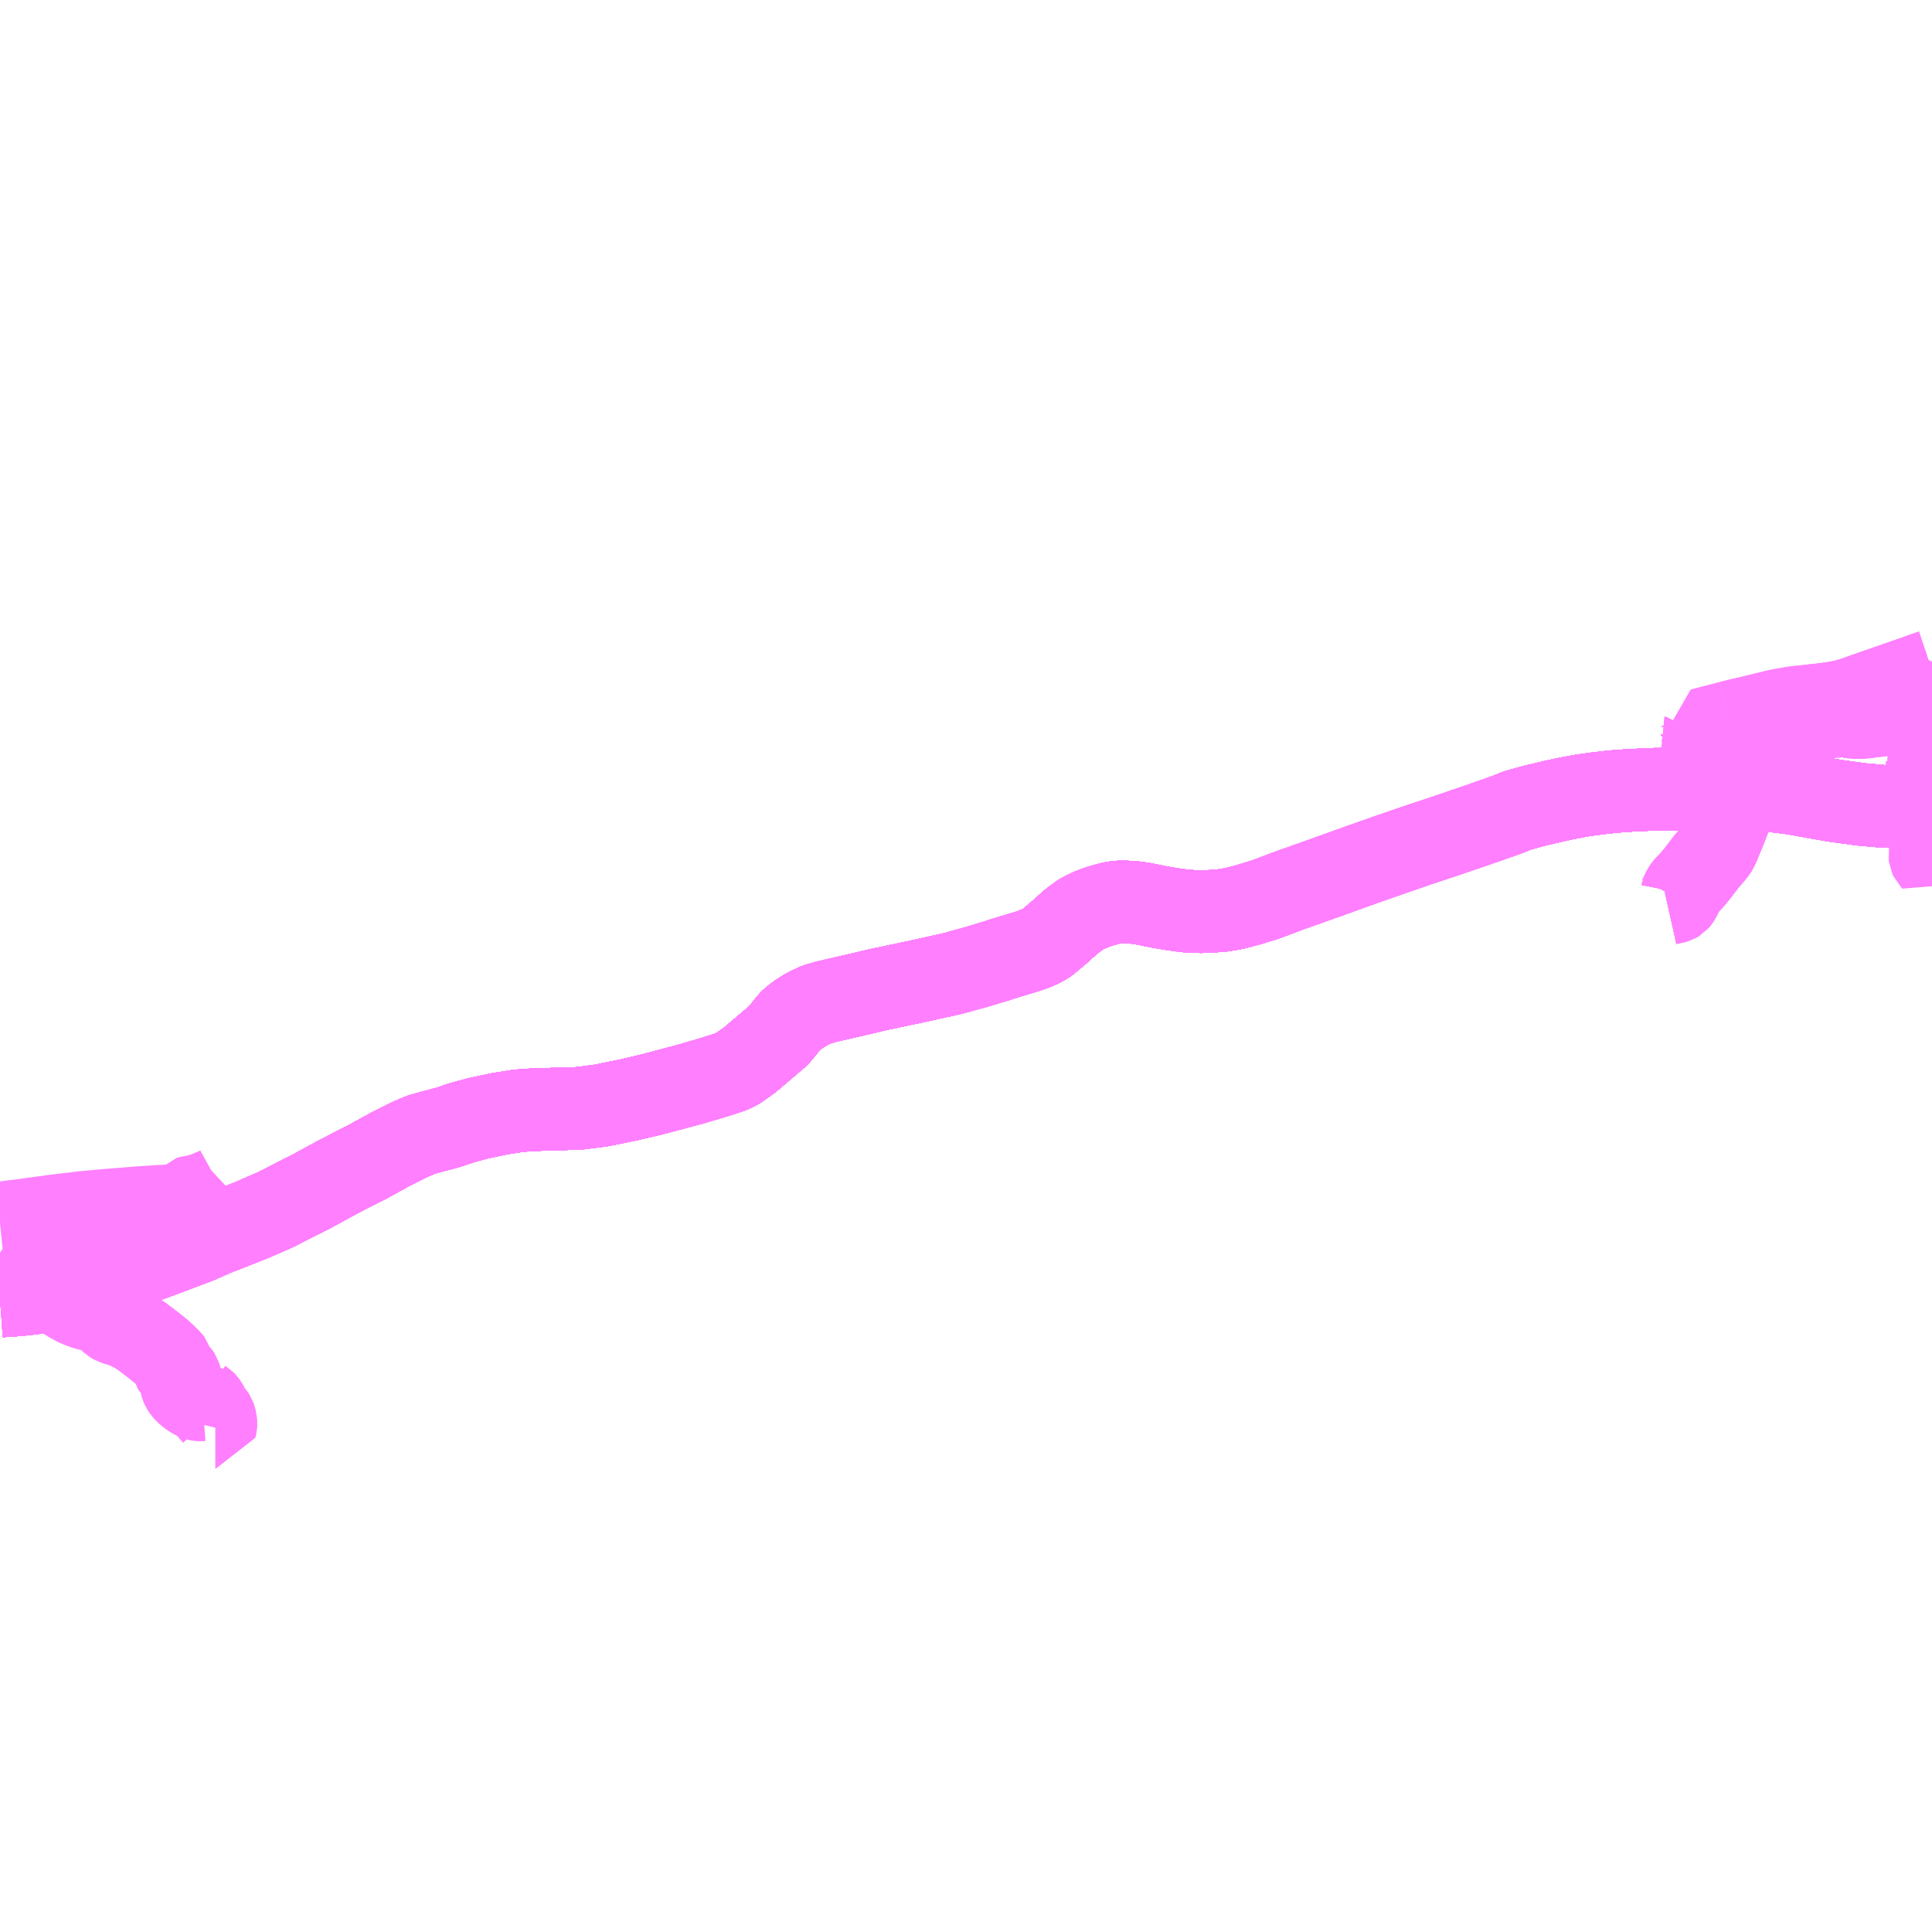 <?xml version="1.0" encoding="UTF-8"?>
<svg  xmlns="http://www.w3.org/2000/svg" xmlns:xlink="http://www.w3.org/1999/xlink" xmlns:go="http://purl.org/svgmap/profile" property="N07_001,N07_002,N07_003,N07_004,N07_005,N07_006,N07_007" viewBox="13763.672 -3708.984 17.578 17.578" go:dataArea="13763.671875 -3708.984375 17.578125 17.578125" >
<globalCoordinateSystem srsName="http://purl.org/crs/84" transform="matrix(100.0,0.0,0.0,-100.0,0.0,0.0)" />
<defs>
 <g id="p0" >
  <circle cx="0.0" cy="0.0" r="3" stroke="green" stroke-width="0.75" vector-effect="non-scaling-stroke" />
 </g>
</defs>
<g fill="none" fill-rule="evenodd" stroke="#FF00FF" stroke-width="0.75" opacity="0.5" vector-effect="non-scaling-stroke" stroke-linejoin="bevel" >
<path content="1,JRバス関東（株）,金沢エクスプレス/ドリーム金沢号/青春ドリーム金沢号,6.0,6.0,6.0," xlink:title="1" d="M13781.25,-3701.639L13781.21,-3701.639L13780.952,-3701.642L13780.802,-3701.648L13780.601,-3701.666L13780.37,-3701.698L13780.201,-3701.727L13779.987,-3701.766L13779.86,-3701.782L13779.756,-3701.793L13779.63,-3701.798L13779.529,-3701.8L13779.297,-3701.803L13778.98,-3701.805L13778.713,-3701.803L13778.489,-3701.792L13778.349,-3701.782L13778.209,-3701.766L13778.071,-3701.747L13777.916,-3701.718L13777.798,-3701.692L13777.629,-3701.652L13777.478,-3701.61L13777.365,-3701.565L13777.128,-3701.482L13776.835,-3701.382L13776.559,-3701.29L13776.312,-3701.205L13776.07,-3701.12L13775.725,-3700.996L13775.412,-3700.885L13775.183,-3700.799L13775.033,-3700.753L13774.895,-3700.717L13774.784,-3700.699L13774.662,-3700.691L13774.593,-3700.689L13774.462,-3700.695L13774.331,-3700.713L13774.219,-3700.732L13774.066,-3700.763L13773.99,-3700.773L13773.906,-3700.778L13773.869,-3700.778L13773.852,-3700.777L13773.85,-3700.777L13773.835,-3700.776L13773.804,-3700.771L13773.773,-3700.765L13773.737,-3700.755L13773.68,-3700.739L13773.648,-3700.728L13773.627,-3700.72L13773.603,-3700.711L13773.574,-3700.698L13773.544,-3700.684L13773.52,-3700.672L13773.502,-3700.66L13773.48,-3700.645L13773.457,-3700.628L13773.427,-3700.606L13773.362,-3700.549L13773.326,-3700.516L13773.248,-3700.45L13773.2,-3700.41L13773.178,-3700.396L13773.141,-3700.376L13773.094,-3700.355L13773.044,-3700.336L13772.937,-3700.303L13772.877,-3700.285L13772.831,-3700.271L13772.777,-3700.254L13772.735,-3700.24L13772.689,-3700.227L13772.625,-3700.207L13772.538,-3700.181L13772.482,-3700.166L13772.416,-3700.148L13772.391,-3700.14L13772.336,-3700.126L13772.309,-3700.12L13772.281,-3700.113L13772.198,-3700.095L13772.138,-3700.082L13772.098,-3700.073L13772.086,-3700.07L13772.008,-3700.053L13771.937,-3700.038L13771.856,-3700.021L13771.794,-3700.008L13771.746,-3699.997L13771.708,-3699.99L13771.645,-3699.976L13771.591,-3699.963L13771.542,-3699.951L13771.433,-3699.926L13771.324,-3699.901L13771.246,-3699.883L13771.183,-3699.868L13771.109,-3699.847L13771.08,-3699.834L13771.047,-3699.819L13771.008,-3699.799L13770.969,-3699.775L13770.929,-3699.749L13770.881,-3699.711L13770.859,-3699.69L13770.84,-3699.668L13770.802,-3699.62L13770.753,-3699.561L13770.488,-3699.336L13770.372,-3699.255L13770.309,-3699.228L13770.191,-3699.19L13769.969,-3699.124L13769.602,-3699.026L13769.393,-3698.977L13769.138,-3698.925L13768.931,-3698.899L13768.711,-3698.893L13768.522,-3698.887L13768.392,-3698.878L13768.22,-3698.851L13768.021,-3698.809L13767.874,-3698.769L13767.747,-3698.726L13767.587,-3698.684L13767.497,-3698.658L13767.391,-3698.612L13767.236,-3698.534L13767.017,-3698.414L13766.755,-3698.28L13766.509,-3698.146L13766.175,-3697.976L13765.961,-3697.883L13765.619,-3697.748L13765.464,-3697.68L13765.129,-3697.554L13764.753,-3697.416L13764.616,-3697.364L13764.451,-3697.309L13764.432,-3697.306L13764.319,-3697.274L13764.079,-3697.231L13763.846,-3697.204L13763.672,-3697.192"/>
<path content="1,加越能鉄道（株）,東京行き（高速バス）,2.0,2.0,2.0," xlink:title="1" d="M13763.672,-3697.192L13763.846,-3697.204L13764.079,-3697.231L13764.319,-3697.274L13764.432,-3697.306L13764.451,-3697.309L13764.616,-3697.364L13764.753,-3697.416L13765.129,-3697.554L13765.464,-3697.68L13765.619,-3697.748L13765.961,-3697.883L13766.175,-3697.976L13766.509,-3698.146L13766.755,-3698.28L13767.017,-3698.414L13767.236,-3698.534L13767.391,-3698.612L13767.497,-3698.658L13767.587,-3698.684L13767.747,-3698.726L13767.874,-3698.769L13768.021,-3698.809L13768.22,-3698.851L13768.392,-3698.878L13768.522,-3698.887L13768.711,-3698.893L13768.931,-3698.899L13769.138,-3698.925L13769.393,-3698.977L13769.602,-3699.026L13769.969,-3699.124L13770.191,-3699.19L13770.309,-3699.228L13770.372,-3699.255L13770.488,-3699.336L13770.753,-3699.561L13770.802,-3699.62L13770.84,-3699.668L13770.859,-3699.69L13770.881,-3699.711L13770.929,-3699.749L13770.969,-3699.775L13771.008,-3699.799L13771.047,-3699.819L13771.08,-3699.834L13771.109,-3699.847L13771.183,-3699.868L13771.246,-3699.883L13771.324,-3699.901L13771.433,-3699.926L13771.542,-3699.951L13771.591,-3699.963L13771.645,-3699.976L13771.708,-3699.99L13771.746,-3699.997L13771.794,-3700.008L13771.856,-3700.021L13771.937,-3700.038L13772.008,-3700.053L13772.086,-3700.07L13772.098,-3700.073L13772.138,-3700.082L13772.198,-3700.095L13772.281,-3700.113L13772.309,-3700.12L13772.336,-3700.126L13772.391,-3700.14L13772.416,-3700.148L13772.482,-3700.166L13772.538,-3700.181L13772.625,-3700.207L13772.689,-3700.227L13772.735,-3700.24L13772.777,-3700.254L13772.831,-3700.271L13772.877,-3700.285L13772.937,-3700.303L13773.044,-3700.336L13773.094,-3700.355L13773.141,-3700.376L13773.178,-3700.396L13773.2,-3700.41L13773.248,-3700.45L13773.326,-3700.516L13773.362,-3700.549L13773.427,-3700.606L13773.457,-3700.628L13773.48,-3700.645L13773.502,-3700.66L13773.52,-3700.672L13773.544,-3700.684L13773.574,-3700.698L13773.603,-3700.711L13773.627,-3700.72L13773.648,-3700.728L13773.68,-3700.739L13773.737,-3700.755L13773.773,-3700.765L13773.804,-3700.771L13773.835,-3700.776L13773.85,-3700.777L13773.852,-3700.777L13773.869,-3700.778L13773.906,-3700.778L13773.99,-3700.773L13774.066,-3700.763L13774.219,-3700.732L13774.331,-3700.713L13774.462,-3700.695L13774.593,-3700.689L13774.662,-3700.691L13774.784,-3700.699L13774.895,-3700.717L13775.033,-3700.753L13775.183,-3700.799L13775.412,-3700.885L13775.725,-3700.996L13776.07,-3701.12L13776.312,-3701.205L13776.559,-3701.29L13776.835,-3701.382L13777.128,-3701.482L13777.365,-3701.565L13777.478,-3701.61L13777.629,-3701.652L13777.798,-3701.692L13777.916,-3701.718L13778.071,-3701.747L13778.209,-3701.766L13778.349,-3701.782L13778.489,-3701.792L13778.713,-3701.803L13778.98,-3701.805L13779.297,-3701.803L13779.529,-3701.8L13779.63,-3701.798L13779.756,-3701.793L13779.86,-3701.782L13779.987,-3701.766L13780.201,-3701.727L13780.37,-3701.698L13780.601,-3701.666L13780.802,-3701.648L13780.952,-3701.642L13781.21,-3701.639L13781.25,-3701.639"/>
<path content="1,北陸鉄道（株）,高速バス　金沢⇔仙台,1.0,1.0,1.0," xlink:title="1" d="M13781.25,-3701.639L13781.21,-3701.639L13780.952,-3701.642L13780.802,-3701.648L13780.601,-3701.666L13780.37,-3701.698L13780.201,-3701.727L13779.987,-3701.766L13779.86,-3701.782L13779.756,-3701.793L13779.63,-3701.798L13779.529,-3701.8L13779.297,-3701.803L13778.98,-3701.805L13778.713,-3701.803L13778.489,-3701.792L13778.349,-3701.782L13778.209,-3701.766L13778.071,-3701.747L13777.916,-3701.718L13777.798,-3701.692L13777.629,-3701.652L13777.478,-3701.61L13777.365,-3701.565L13777.128,-3701.482L13776.835,-3701.382L13776.559,-3701.29L13776.312,-3701.205L13776.07,-3701.12L13775.725,-3700.996L13775.412,-3700.885L13775.183,-3700.799L13775.033,-3700.753L13774.895,-3700.717L13774.784,-3700.699L13774.662,-3700.691L13774.593,-3700.689L13774.462,-3700.695L13774.331,-3700.713L13774.219,-3700.732L13774.066,-3700.763L13773.99,-3700.773L13773.906,-3700.778L13773.869,-3700.778L13773.852,-3700.777L13773.85,-3700.777L13773.835,-3700.776L13773.804,-3700.771L13773.773,-3700.765L13773.737,-3700.755L13773.68,-3700.739L13773.648,-3700.728L13773.627,-3700.72L13773.603,-3700.711L13773.574,-3700.698L13773.544,-3700.684L13773.52,-3700.672L13773.502,-3700.66L13773.48,-3700.645L13773.457,-3700.628L13773.427,-3700.606L13773.362,-3700.549L13773.326,-3700.516L13773.248,-3700.45L13773.2,-3700.41L13773.178,-3700.396L13773.141,-3700.376L13773.094,-3700.355L13773.044,-3700.336L13772.937,-3700.303L13772.877,-3700.285L13772.831,-3700.271L13772.777,-3700.254L13772.735,-3700.24L13772.689,-3700.227L13772.625,-3700.207L13772.538,-3700.181L13772.482,-3700.166L13772.416,-3700.148L13772.391,-3700.14L13772.336,-3700.126L13772.309,-3700.12L13772.281,-3700.113L13772.198,-3700.095L13772.138,-3700.082L13772.098,-3700.073L13772.086,-3700.07L13772.008,-3700.053L13771.937,-3700.038L13771.856,-3700.021L13771.794,-3700.008L13771.746,-3699.997L13771.708,-3699.99L13771.645,-3699.976L13771.591,-3699.963L13771.542,-3699.951L13771.433,-3699.926L13771.324,-3699.901L13771.246,-3699.883L13771.183,-3699.868L13771.109,-3699.847L13771.08,-3699.834L13771.047,-3699.819L13771.008,-3699.799L13770.969,-3699.775L13770.929,-3699.749L13770.881,-3699.711L13770.859,-3699.69L13770.84,-3699.668L13770.802,-3699.62L13770.753,-3699.561L13770.488,-3699.336L13770.372,-3699.255L13770.309,-3699.228L13770.191,-3699.19L13769.969,-3699.124L13769.602,-3699.026L13769.393,-3698.977L13769.138,-3698.925L13768.931,-3698.899L13768.711,-3698.893L13768.522,-3698.887L13768.392,-3698.878L13768.22,-3698.851L13768.021,-3698.809L13767.874,-3698.769L13767.747,-3698.726L13767.587,-3698.684L13767.497,-3698.658L13767.391,-3698.612L13767.236,-3698.534L13767.017,-3698.414L13766.755,-3698.28L13766.509,-3698.146L13766.175,-3697.976L13765.961,-3697.883L13765.619,-3697.748L13765.464,-3697.68L13765.129,-3697.554L13764.753,-3697.416L13764.616,-3697.364L13764.451,-3697.309L13764.432,-3697.306L13764.319,-3697.274L13764.079,-3697.231L13763.846,-3697.204L13763.672,-3697.192"/>
<path content="1,北陸鉄道（株）,高速バス　金沢⇔新潟,2.0,2.0,2.0," xlink:title="1" d="M13763.672,-3697.192L13763.846,-3697.204L13764.079,-3697.231L13764.319,-3697.274L13764.432,-3697.306L13764.451,-3697.309L13764.616,-3697.364L13764.753,-3697.416L13765.129,-3697.554L13765.464,-3697.68L13765.619,-3697.748L13765.961,-3697.883L13766.175,-3697.976L13766.509,-3698.146L13766.755,-3698.28L13767.017,-3698.414L13767.236,-3698.534L13767.391,-3698.612L13767.497,-3698.658L13767.587,-3698.684L13767.747,-3698.726L13767.874,-3698.769L13768.021,-3698.809L13768.22,-3698.851L13768.392,-3698.878L13768.522,-3698.887L13768.711,-3698.893L13768.931,-3698.899L13769.138,-3698.925L13769.393,-3698.977L13769.602,-3699.026L13769.969,-3699.124L13770.191,-3699.19L13770.309,-3699.228L13770.372,-3699.255L13770.488,-3699.336L13770.753,-3699.561L13770.802,-3699.62L13770.84,-3699.668L13770.859,-3699.69L13770.881,-3699.711L13770.929,-3699.749L13770.969,-3699.775L13771.008,-3699.799L13771.047,-3699.819L13771.08,-3699.834L13771.109,-3699.847L13771.183,-3699.868L13771.246,-3699.883L13771.324,-3699.901L13771.433,-3699.926L13771.542,-3699.951L13771.591,-3699.963L13771.645,-3699.976L13771.708,-3699.99L13771.746,-3699.997L13771.794,-3700.008L13771.856,-3700.021L13771.937,-3700.038L13772.008,-3700.053L13772.086,-3700.07L13772.098,-3700.073L13772.138,-3700.082L13772.198,-3700.095L13772.281,-3700.113L13772.309,-3700.12L13772.336,-3700.126L13772.391,-3700.14L13772.416,-3700.148L13772.482,-3700.166L13772.538,-3700.181L13772.625,-3700.207L13772.689,-3700.227L13772.735,-3700.24L13772.777,-3700.254L13772.831,-3700.271L13772.877,-3700.285L13772.937,-3700.303L13773.044,-3700.336L13773.094,-3700.355L13773.141,-3700.376L13773.178,-3700.396L13773.2,-3700.41L13773.248,-3700.45L13773.326,-3700.516L13773.362,-3700.549L13773.427,-3700.606L13773.457,-3700.628L13773.48,-3700.645L13773.502,-3700.66L13773.52,-3700.672L13773.544,-3700.684L13773.574,-3700.698L13773.603,-3700.711L13773.627,-3700.72L13773.648,-3700.728L13773.68,-3700.739L13773.737,-3700.755L13773.773,-3700.765L13773.804,-3700.771L13773.835,-3700.776L13773.85,-3700.777L13773.852,-3700.777L13773.869,-3700.778L13773.906,-3700.778L13773.99,-3700.773L13774.066,-3700.763L13774.219,-3700.732L13774.331,-3700.713L13774.462,-3700.695L13774.593,-3700.689L13774.662,-3700.691L13774.784,-3700.699L13774.895,-3700.717L13775.033,-3700.753L13775.183,-3700.799L13775.412,-3700.885L13775.725,-3700.996L13776.07,-3701.12L13776.312,-3701.205L13776.559,-3701.29L13776.835,-3701.382L13777.128,-3701.482L13777.365,-3701.565L13777.478,-3701.61L13777.629,-3701.652L13777.798,-3701.692L13777.916,-3701.718L13778.071,-3701.747L13778.209,-3701.766L13778.349,-3701.782L13778.489,-3701.792L13778.713,-3701.803L13778.98,-3701.805L13779.297,-3701.803L13779.529,-3701.8L13779.63,-3701.798L13779.756,-3701.793L13779.86,-3701.782L13779.987,-3701.766L13780.201,-3701.727L13780.37,-3701.698L13780.601,-3701.666L13780.802,-3701.648L13780.952,-3701.642L13781.21,-3701.639L13781.25,-3701.639"/>
<path content="1,北陸鉄道（株）,高速バス　金沢⇔渋谷八王子,2.0,2.0,2.0," xlink:title="1" d="M13763.672,-3697.192L13763.846,-3697.204L13764.079,-3697.231L13764.319,-3697.274L13764.432,-3697.306L13764.451,-3697.309L13764.616,-3697.364L13764.753,-3697.416L13765.129,-3697.554L13765.464,-3697.68L13765.619,-3697.748L13765.961,-3697.883L13766.175,-3697.976L13766.509,-3698.146L13766.755,-3698.28L13767.017,-3698.414L13767.236,-3698.534L13767.391,-3698.612L13767.497,-3698.658L13767.587,-3698.684L13767.747,-3698.726L13767.874,-3698.769L13768.021,-3698.809L13768.22,-3698.851L13768.392,-3698.878L13768.522,-3698.887L13768.711,-3698.893L13768.931,-3698.899L13769.138,-3698.925L13769.393,-3698.977L13769.602,-3699.026L13769.969,-3699.124L13770.191,-3699.19L13770.309,-3699.228L13770.372,-3699.255L13770.488,-3699.336L13770.753,-3699.561L13770.802,-3699.62L13770.84,-3699.668L13770.859,-3699.69L13770.881,-3699.711L13770.929,-3699.749L13770.969,-3699.775L13771.008,-3699.799L13771.047,-3699.819L13771.08,-3699.834L13771.109,-3699.847L13771.183,-3699.868L13771.246,-3699.883L13771.324,-3699.901L13771.433,-3699.926L13771.542,-3699.951L13771.591,-3699.963L13771.645,-3699.976L13771.708,-3699.99L13771.746,-3699.997L13771.794,-3700.008L13771.856,-3700.021L13771.937,-3700.038L13772.008,-3700.053L13772.086,-3700.07L13772.098,-3700.073L13772.138,-3700.082L13772.198,-3700.095L13772.281,-3700.113L13772.309,-3700.12L13772.336,-3700.126L13772.391,-3700.14L13772.416,-3700.148L13772.482,-3700.166L13772.538,-3700.181L13772.625,-3700.207L13772.689,-3700.227L13772.735,-3700.24L13772.777,-3700.254L13772.831,-3700.271L13772.877,-3700.285L13772.937,-3700.303L13773.044,-3700.336L13773.094,-3700.355L13773.141,-3700.376L13773.178,-3700.396L13773.2,-3700.41L13773.248,-3700.45L13773.326,-3700.516L13773.362,-3700.549L13773.427,-3700.606L13773.457,-3700.628L13773.48,-3700.645L13773.502,-3700.66L13773.52,-3700.672L13773.544,-3700.684L13773.574,-3700.698L13773.603,-3700.711L13773.627,-3700.72L13773.648,-3700.728L13773.68,-3700.739L13773.737,-3700.755L13773.773,-3700.765L13773.804,-3700.771L13773.835,-3700.776L13773.85,-3700.777L13773.852,-3700.777L13773.869,-3700.778L13773.906,-3700.778L13773.99,-3700.773L13774.066,-3700.763L13774.219,-3700.732L13774.331,-3700.713L13774.462,-3700.695L13774.593,-3700.689L13774.662,-3700.691L13774.784,-3700.699L13774.895,-3700.717L13775.033,-3700.753L13775.183,-3700.799L13775.412,-3700.885L13775.725,-3700.996L13776.07,-3701.12L13776.312,-3701.205L13776.559,-3701.29L13776.835,-3701.382L13777.128,-3701.482L13777.365,-3701.565L13777.478,-3701.61L13777.629,-3701.652L13777.798,-3701.692L13777.916,-3701.718L13778.071,-3701.747L13778.209,-3701.766L13778.349,-3701.782L13778.489,-3701.792L13778.713,-3701.803L13778.98,-3701.805L13779.297,-3701.803L13779.529,-3701.8L13779.63,-3701.798L13779.756,-3701.793L13779.86,-3701.782L13779.987,-3701.766L13780.201,-3701.727L13780.37,-3701.698L13780.601,-3701.666L13780.802,-3701.648L13780.952,-3701.642L13781.21,-3701.639L13781.25,-3701.639"/>
<path content="1,南海バス（株）,堺・大阪（なんば）・京都⇔柏崎・長岡・三条（新潟）,1.0,1.0,1.0," xlink:title="1" d="M13763.672,-3697.192L13763.846,-3697.204L13764.079,-3697.231L13764.319,-3697.274L13764.432,-3697.306L13764.451,-3697.309L13764.616,-3697.364L13764.753,-3697.416L13765.129,-3697.554L13765.464,-3697.68L13765.619,-3697.748L13765.961,-3697.883L13766.175,-3697.976L13766.509,-3698.146L13766.755,-3698.28L13767.017,-3698.414L13767.236,-3698.534L13767.391,-3698.612L13767.497,-3698.658L13767.587,-3698.684L13767.747,-3698.726L13767.874,-3698.769L13768.021,-3698.809L13768.22,-3698.851L13768.392,-3698.878L13768.522,-3698.887L13768.711,-3698.893L13768.931,-3698.899L13769.138,-3698.925L13769.393,-3698.977L13769.602,-3699.026L13769.969,-3699.124L13770.191,-3699.19L13770.309,-3699.228L13770.372,-3699.255L13770.488,-3699.336L13770.753,-3699.561L13770.802,-3699.62L13770.84,-3699.668L13770.859,-3699.69L13770.881,-3699.711L13770.929,-3699.749L13770.969,-3699.775L13771.008,-3699.799L13771.047,-3699.819L13771.08,-3699.834L13771.109,-3699.847L13771.183,-3699.868L13771.246,-3699.883L13771.324,-3699.901L13771.433,-3699.926L13771.542,-3699.951L13771.591,-3699.963L13771.645,-3699.976L13771.708,-3699.99L13771.746,-3699.997L13771.794,-3700.008L13771.856,-3700.021L13771.937,-3700.038L13772.008,-3700.053L13772.086,-3700.07L13772.098,-3700.073L13772.138,-3700.082L13772.198,-3700.095L13772.281,-3700.113L13772.309,-3700.12L13772.336,-3700.126L13772.391,-3700.14L13772.416,-3700.148L13772.482,-3700.166L13772.538,-3700.181L13772.625,-3700.207L13772.689,-3700.227L13772.735,-3700.24L13772.777,-3700.254L13772.831,-3700.271L13772.877,-3700.285L13772.937,-3700.303L13773.044,-3700.336L13773.094,-3700.355L13773.141,-3700.376L13773.178,-3700.396L13773.2,-3700.41L13773.248,-3700.45L13773.326,-3700.516L13773.362,-3700.549L13773.427,-3700.606L13773.457,-3700.628L13773.48,-3700.645L13773.502,-3700.66L13773.52,-3700.672L13773.544,-3700.684L13773.574,-3700.698L13773.603,-3700.711L13773.627,-3700.72L13773.648,-3700.728L13773.68,-3700.739L13773.737,-3700.755L13773.773,-3700.765L13773.804,-3700.771L13773.835,-3700.776L13773.85,-3700.777L13773.852,-3700.777L13773.869,-3700.778L13773.906,-3700.778L13773.99,-3700.773L13774.066,-3700.763L13774.219,-3700.732L13774.331,-3700.713L13774.462,-3700.695L13774.593,-3700.689L13774.662,-3700.691L13774.784,-3700.699L13774.895,-3700.717L13775.033,-3700.753L13775.183,-3700.799L13775.412,-3700.885L13775.725,-3700.996L13776.07,-3701.12L13776.312,-3701.205L13776.559,-3701.29L13776.835,-3701.382L13777.128,-3701.482L13777.365,-3701.565L13777.478,-3701.61L13777.629,-3701.652L13777.798,-3701.692L13777.916,-3701.718L13778.071,-3701.747L13778.209,-3701.766L13778.349,-3701.782L13778.489,-3701.792L13778.713,-3701.803L13778.98,-3701.805L13779.297,-3701.803L13779.529,-3701.8L13779.63,-3701.798L13779.756,-3701.793L13779.86,-3701.782L13779.987,-3701.766L13780.201,-3701.727L13780.37,-3701.698L13780.601,-3701.666L13780.802,-3701.648L13780.952,-3701.642L13781.21,-3701.639L13781.25,-3701.639"/>
<path content="1,宮城交通（株）,エトアール,1.0,1.0,1.0," xlink:title="1" d="M13763.672,-3697.192L13763.846,-3697.204L13764.079,-3697.231L13764.319,-3697.274L13764.432,-3697.306L13764.451,-3697.309L13764.616,-3697.364L13764.753,-3697.416L13765.129,-3697.554L13765.464,-3697.68L13765.619,-3697.748L13765.961,-3697.883L13766.175,-3697.976L13766.509,-3698.146L13766.755,-3698.28L13767.017,-3698.414L13767.236,-3698.534L13767.391,-3698.612L13767.497,-3698.658L13767.587,-3698.684L13767.747,-3698.726L13767.874,-3698.769L13768.021,-3698.809L13768.22,-3698.851L13768.392,-3698.878L13768.522,-3698.887L13768.711,-3698.893L13768.931,-3698.899L13769.138,-3698.925L13769.393,-3698.977L13769.602,-3699.026L13769.969,-3699.124L13770.191,-3699.19L13770.309,-3699.228L13770.372,-3699.255L13770.488,-3699.336L13770.753,-3699.561L13770.802,-3699.62L13770.84,-3699.668L13770.859,-3699.69L13770.881,-3699.711L13770.929,-3699.749L13770.969,-3699.775L13771.008,-3699.799L13771.047,-3699.819L13771.08,-3699.834L13771.109,-3699.847L13771.183,-3699.868L13771.246,-3699.883L13771.324,-3699.901L13771.433,-3699.926L13771.542,-3699.951L13771.591,-3699.963L13771.645,-3699.976L13771.708,-3699.99L13771.746,-3699.997L13771.794,-3700.008L13771.856,-3700.021L13771.937,-3700.038L13772.008,-3700.053L13772.086,-3700.07L13772.098,-3700.073L13772.138,-3700.082L13772.198,-3700.095L13772.281,-3700.113L13772.309,-3700.12L13772.336,-3700.126L13772.391,-3700.14L13772.416,-3700.148L13772.482,-3700.166L13772.538,-3700.181L13772.625,-3700.207L13772.689,-3700.227L13772.735,-3700.24L13772.777,-3700.254L13772.831,-3700.271L13772.877,-3700.285L13772.937,-3700.303L13773.044,-3700.336L13773.094,-3700.355L13773.141,-3700.376L13773.178,-3700.396L13773.2,-3700.41L13773.248,-3700.45L13773.326,-3700.516L13773.362,-3700.549L13773.427,-3700.606L13773.457,-3700.628L13773.48,-3700.645L13773.502,-3700.66L13773.52,-3700.672L13773.544,-3700.684L13773.574,-3700.698L13773.603,-3700.711L13773.627,-3700.72L13773.648,-3700.728L13773.68,-3700.739L13773.737,-3700.755L13773.773,-3700.765L13773.804,-3700.771L13773.835,-3700.776L13773.85,-3700.777L13773.852,-3700.777L13773.869,-3700.778L13773.906,-3700.778L13773.99,-3700.773L13774.066,-3700.763L13774.219,-3700.732L13774.331,-3700.713L13774.462,-3700.695L13774.593,-3700.689L13774.662,-3700.691L13774.784,-3700.699L13774.895,-3700.717L13775.033,-3700.753L13775.183,-3700.799L13775.412,-3700.885L13775.725,-3700.996L13776.07,-3701.12L13776.312,-3701.205L13776.559,-3701.29L13776.835,-3701.382L13777.128,-3701.482L13777.365,-3701.565L13777.478,-3701.61L13777.629,-3701.652L13777.798,-3701.692L13777.916,-3701.718L13778.071,-3701.747L13778.209,-3701.766L13778.349,-3701.782L13778.489,-3701.792L13778.713,-3701.803L13778.98,-3701.805L13779.297,-3701.803L13779.529,-3701.8L13779.63,-3701.798L13779.756,-3701.793L13779.86,-3701.782L13779.987,-3701.766L13780.201,-3701.727L13780.37,-3701.698L13780.601,-3701.666L13780.802,-3701.648L13780.952,-3701.642L13781.21,-3701.639L13781.25,-3701.639"/>
<path content="1,宮城交通（株）,仙台～富山線,1.0,1.0,1.0," xlink:title="1" d="M13763.672,-3697.192L13763.846,-3697.204L13764.079,-3697.231L13764.319,-3697.274L13764.432,-3697.306L13764.451,-3697.309L13764.616,-3697.364L13764.753,-3697.416L13765.129,-3697.554L13765.464,-3697.68L13765.619,-3697.748L13765.961,-3697.883L13766.175,-3697.976L13766.509,-3698.146L13766.755,-3698.28L13767.017,-3698.414L13767.236,-3698.534L13767.391,-3698.612L13767.497,-3698.658L13767.587,-3698.684L13767.747,-3698.726L13767.874,-3698.769L13768.021,-3698.809L13768.22,-3698.851L13768.392,-3698.878L13768.522,-3698.887L13768.711,-3698.893L13768.931,-3698.899L13769.138,-3698.925L13769.393,-3698.977L13769.602,-3699.026L13769.969,-3699.124L13770.191,-3699.19L13770.309,-3699.228L13770.372,-3699.255L13770.488,-3699.336L13770.753,-3699.561L13770.802,-3699.62L13770.84,-3699.668L13770.859,-3699.69L13770.881,-3699.711L13770.929,-3699.749L13770.969,-3699.775L13771.008,-3699.799L13771.047,-3699.819L13771.08,-3699.834L13771.109,-3699.847L13771.183,-3699.868L13771.246,-3699.883L13771.324,-3699.901L13771.433,-3699.926L13771.542,-3699.951L13771.591,-3699.963L13771.645,-3699.976L13771.708,-3699.99L13771.746,-3699.997L13771.794,-3700.008L13771.856,-3700.021L13771.937,-3700.038L13772.008,-3700.053L13772.086,-3700.07L13772.098,-3700.073L13772.138,-3700.082L13772.198,-3700.095L13772.281,-3700.113L13772.309,-3700.12L13772.336,-3700.126L13772.391,-3700.14L13772.416,-3700.148L13772.482,-3700.166L13772.538,-3700.181L13772.625,-3700.207L13772.689,-3700.227L13772.735,-3700.24L13772.777,-3700.254L13772.831,-3700.271L13772.877,-3700.285L13772.937,-3700.303L13773.044,-3700.336L13773.094,-3700.355L13773.141,-3700.376L13773.178,-3700.396L13773.2,-3700.41L13773.248,-3700.45L13773.326,-3700.516L13773.362,-3700.549L13773.427,-3700.606L13773.457,-3700.628L13773.48,-3700.645L13773.502,-3700.66L13773.52,-3700.672L13773.544,-3700.684L13773.574,-3700.698L13773.603,-3700.711L13773.627,-3700.72L13773.648,-3700.728L13773.68,-3700.739L13773.737,-3700.755L13773.773,-3700.765L13773.804,-3700.771L13773.835,-3700.776L13773.85,-3700.777L13773.852,-3700.777L13773.869,-3700.778L13773.906,-3700.778L13773.99,-3700.773L13774.066,-3700.763L13774.219,-3700.732L13774.331,-3700.713L13774.462,-3700.695L13774.593,-3700.689L13774.662,-3700.691L13774.784,-3700.699L13774.895,-3700.717L13775.033,-3700.753L13775.183,-3700.799L13775.412,-3700.885L13775.725,-3700.996L13776.07,-3701.12L13776.312,-3701.205L13776.559,-3701.29L13776.835,-3701.382L13777.128,-3701.482L13777.365,-3701.565L13777.478,-3701.61L13777.629,-3701.652L13777.798,-3701.692L13777.916,-3701.718L13778.071,-3701.747L13778.209,-3701.766L13778.349,-3701.782L13778.489,-3701.792L13778.713,-3701.803L13778.98,-3701.805L13779.297,-3701.803L13779.529,-3701.8L13779.63,-3701.798L13779.756,-3701.793L13779.86,-3701.782L13779.987,-3701.766L13780.201,-3701.727L13780.37,-3701.698L13780.601,-3701.666L13780.802,-3701.648L13780.952,-3701.642L13781.21,-3701.639L13781.25,-3701.639"/>
<path content="1,富山地方鉄道（株）,仙台（高速バス）,1.0,1.0,1.0," xlink:title="1" d="M13763.672,-3697.192L13763.846,-3697.204L13764.079,-3697.231L13764.319,-3697.274L13764.432,-3697.306L13764.451,-3697.309L13764.616,-3697.364L13764.753,-3697.416L13765.129,-3697.554L13765.464,-3697.68L13765.619,-3697.748L13765.961,-3697.883L13766.175,-3697.976L13766.509,-3698.146L13766.755,-3698.28L13767.017,-3698.414L13767.236,-3698.534L13767.391,-3698.612L13767.497,-3698.658L13767.587,-3698.684L13767.747,-3698.726L13767.874,-3698.769L13768.021,-3698.809L13768.22,-3698.851L13768.392,-3698.878L13768.522,-3698.887L13768.711,-3698.893L13768.931,-3698.899L13769.138,-3698.925L13769.393,-3698.977L13769.602,-3699.026L13769.969,-3699.124L13770.191,-3699.19L13770.309,-3699.228L13770.372,-3699.255L13770.488,-3699.336L13770.753,-3699.561L13770.802,-3699.62L13770.84,-3699.668L13770.859,-3699.69L13770.881,-3699.711L13770.929,-3699.749L13770.969,-3699.775L13771.008,-3699.799L13771.047,-3699.819L13771.08,-3699.834L13771.109,-3699.847L13771.183,-3699.868L13771.246,-3699.883L13771.324,-3699.901L13771.433,-3699.926L13771.542,-3699.951L13771.591,-3699.963L13771.645,-3699.976L13771.708,-3699.99L13771.746,-3699.997L13771.794,-3700.008L13771.856,-3700.021L13771.937,-3700.038L13772.008,-3700.053L13772.086,-3700.07L13772.098,-3700.073L13772.138,-3700.082L13772.198,-3700.095L13772.281,-3700.113L13772.309,-3700.12L13772.336,-3700.126L13772.391,-3700.14L13772.416,-3700.148L13772.482,-3700.166L13772.538,-3700.181L13772.625,-3700.207L13772.689,-3700.227L13772.735,-3700.24L13772.777,-3700.254L13772.831,-3700.271L13772.877,-3700.285L13772.937,-3700.303L13773.044,-3700.336L13773.094,-3700.355L13773.141,-3700.376L13773.178,-3700.396L13773.2,-3700.41L13773.248,-3700.45L13773.326,-3700.516L13773.362,-3700.549L13773.427,-3700.606L13773.457,-3700.628L13773.48,-3700.645L13773.502,-3700.66L13773.52,-3700.672L13773.544,-3700.684L13773.574,-3700.698L13773.603,-3700.711L13773.627,-3700.72L13773.648,-3700.728L13773.68,-3700.739L13773.737,-3700.755L13773.773,-3700.765L13773.804,-3700.771L13773.835,-3700.776L13773.85,-3700.777L13773.852,-3700.777L13773.869,-3700.778L13773.906,-3700.778L13773.99,-3700.773L13774.066,-3700.763L13774.219,-3700.732L13774.331,-3700.713L13774.462,-3700.695L13774.593,-3700.689L13774.662,-3700.691L13774.784,-3700.699L13774.895,-3700.717L13775.033,-3700.753L13775.183,-3700.799L13775.412,-3700.885L13775.725,-3700.996L13776.07,-3701.12L13776.312,-3701.205L13776.559,-3701.29L13776.835,-3701.382L13777.128,-3701.482L13777.365,-3701.565L13777.478,-3701.61L13777.629,-3701.652L13777.798,-3701.692L13777.916,-3701.718L13778.071,-3701.747L13778.209,-3701.766L13778.349,-3701.782L13778.489,-3701.792L13778.713,-3701.803L13778.98,-3701.805L13779.297,-3701.803L13779.529,-3701.8L13779.63,-3701.798L13779.756,-3701.793L13779.86,-3701.782L13779.987,-3701.766L13780.201,-3701.727L13780.37,-3701.698L13780.601,-3701.666L13780.802,-3701.648L13780.952,-3701.642L13781.21,-3701.639L13781.25,-3701.639"/>
<path content="1,富山地方鉄道（株）,新潟（高速バス）,2.0,2.0,2.0," xlink:title="1" d="M13763.672,-3697.192L13763.846,-3697.204L13764.079,-3697.231L13764.319,-3697.274L13764.432,-3697.306L13764.451,-3697.309L13764.616,-3697.364L13764.753,-3697.416L13765.129,-3697.554L13765.464,-3697.68L13765.619,-3697.748L13765.961,-3697.883L13766.175,-3697.976L13766.509,-3698.146L13766.755,-3698.28L13767.017,-3698.414L13767.236,-3698.534L13767.391,-3698.612L13767.497,-3698.658L13767.587,-3698.684L13767.747,-3698.726L13767.874,-3698.769L13768.021,-3698.809L13768.22,-3698.851L13768.392,-3698.878L13768.522,-3698.887L13768.711,-3698.893L13768.931,-3698.899L13769.138,-3698.925L13769.393,-3698.977L13769.602,-3699.026L13769.969,-3699.124L13770.191,-3699.19L13770.309,-3699.228L13770.372,-3699.255L13770.488,-3699.336L13770.753,-3699.561L13770.802,-3699.62L13770.84,-3699.668L13770.859,-3699.69L13770.881,-3699.711L13770.929,-3699.749L13770.969,-3699.775L13771.008,-3699.799L13771.047,-3699.819L13771.08,-3699.834L13771.109,-3699.847L13771.183,-3699.868L13771.246,-3699.883L13771.324,-3699.901L13771.433,-3699.926L13771.542,-3699.951L13771.591,-3699.963L13771.645,-3699.976L13771.708,-3699.99L13771.746,-3699.997L13771.794,-3700.008L13771.856,-3700.021L13771.937,-3700.038L13772.008,-3700.053L13772.086,-3700.07L13772.098,-3700.073L13772.138,-3700.082L13772.198,-3700.095L13772.281,-3700.113L13772.309,-3700.12L13772.336,-3700.126L13772.391,-3700.14L13772.416,-3700.148L13772.482,-3700.166L13772.538,-3700.181L13772.625,-3700.207L13772.689,-3700.227L13772.735,-3700.24L13772.777,-3700.254L13772.831,-3700.271L13772.877,-3700.285L13772.937,-3700.303L13773.044,-3700.336L13773.094,-3700.355L13773.141,-3700.376L13773.178,-3700.396L13773.2,-3700.41L13773.248,-3700.45L13773.326,-3700.516L13773.362,-3700.549L13773.427,-3700.606L13773.457,-3700.628L13773.48,-3700.645L13773.502,-3700.66L13773.52,-3700.672L13773.544,-3700.684L13773.574,-3700.698L13773.603,-3700.711L13773.627,-3700.72L13773.648,-3700.728L13773.68,-3700.739L13773.737,-3700.755L13773.773,-3700.765L13773.804,-3700.771L13773.835,-3700.776L13773.85,-3700.777L13773.852,-3700.777L13773.869,-3700.778L13773.906,-3700.778L13773.99,-3700.773L13774.066,-3700.763L13774.219,-3700.732L13774.331,-3700.713L13774.462,-3700.695L13774.593,-3700.689L13774.662,-3700.691L13774.784,-3700.699L13774.895,-3700.717L13775.033,-3700.753L13775.183,-3700.799L13775.412,-3700.885L13775.725,-3700.996L13776.07,-3701.12L13776.312,-3701.205L13776.559,-3701.29L13776.835,-3701.382L13777.128,-3701.482L13777.365,-3701.565L13777.478,-3701.61L13777.629,-3701.652L13777.798,-3701.692L13777.916,-3701.718L13778.071,-3701.747L13778.209,-3701.766L13778.349,-3701.782L13778.489,-3701.792L13778.713,-3701.803L13778.98,-3701.805L13779.297,-3701.803L13779.529,-3701.8L13779.63,-3701.798L13779.756,-3701.793L13779.86,-3701.782L13779.987,-3701.766L13780.201,-3701.727L13780.37,-3701.698L13780.601,-3701.666L13780.802,-3701.648L13780.952,-3701.642L13781.21,-3701.639L13781.25,-3701.639"/>
<path content="1,富山地方鉄道（株）,東京（高速バス）,4.0,4.0,4.0," xlink:title="1" d="M13763.672,-3697.192L13763.846,-3697.204L13764.079,-3697.231L13764.319,-3697.274L13764.432,-3697.306L13764.451,-3697.309L13764.616,-3697.364L13764.753,-3697.416L13765.129,-3697.554L13765.464,-3697.68L13765.619,-3697.748L13765.961,-3697.883L13766.175,-3697.976L13766.509,-3698.146L13766.755,-3698.28L13767.017,-3698.414L13767.236,-3698.534L13767.391,-3698.612L13767.497,-3698.658L13767.587,-3698.684L13767.747,-3698.726L13767.874,-3698.769L13768.021,-3698.809L13768.22,-3698.851L13768.392,-3698.878L13768.522,-3698.887L13768.711,-3698.893L13768.931,-3698.899L13769.138,-3698.925L13769.393,-3698.977L13769.602,-3699.026L13769.969,-3699.124L13770.191,-3699.19L13770.309,-3699.228L13770.372,-3699.255L13770.488,-3699.336L13770.753,-3699.561L13770.802,-3699.62L13770.84,-3699.668L13770.859,-3699.69L13770.881,-3699.711L13770.929,-3699.749L13770.969,-3699.775L13771.008,-3699.799L13771.047,-3699.819L13771.08,-3699.834L13771.109,-3699.847L13771.183,-3699.868L13771.246,-3699.883L13771.324,-3699.901L13771.433,-3699.926L13771.542,-3699.951L13771.591,-3699.963L13771.645,-3699.976L13771.708,-3699.99L13771.746,-3699.997L13771.794,-3700.008L13771.856,-3700.021L13771.937,-3700.038L13772.008,-3700.053L13772.086,-3700.07L13772.098,-3700.073L13772.138,-3700.082L13772.198,-3700.095L13772.281,-3700.113L13772.309,-3700.12L13772.336,-3700.126L13772.391,-3700.14L13772.416,-3700.148L13772.482,-3700.166L13772.538,-3700.181L13772.625,-3700.207L13772.689,-3700.227L13772.735,-3700.24L13772.777,-3700.254L13772.831,-3700.271L13772.877,-3700.285L13772.937,-3700.303L13773.044,-3700.336L13773.094,-3700.355L13773.141,-3700.376L13773.178,-3700.396L13773.2,-3700.41L13773.248,-3700.45L13773.326,-3700.516L13773.362,-3700.549L13773.427,-3700.606L13773.457,-3700.628L13773.48,-3700.645L13773.502,-3700.66L13773.52,-3700.672L13773.544,-3700.684L13773.574,-3700.698L13773.603,-3700.711L13773.627,-3700.72L13773.648,-3700.728L13773.68,-3700.739L13773.737,-3700.755L13773.773,-3700.765L13773.804,-3700.771L13773.835,-3700.776L13773.85,-3700.777L13773.852,-3700.777L13773.869,-3700.778L13773.906,-3700.778L13773.99,-3700.773L13774.066,-3700.763L13774.219,-3700.732L13774.331,-3700.713L13774.462,-3700.695L13774.593,-3700.689L13774.662,-3700.691L13774.784,-3700.699L13774.895,-3700.717L13775.033,-3700.753L13775.183,-3700.799L13775.412,-3700.885L13775.725,-3700.996L13776.07,-3701.12L13776.312,-3701.205L13776.559,-3701.29L13776.835,-3701.382L13777.128,-3701.482L13777.365,-3701.565L13777.478,-3701.61L13777.629,-3701.652L13777.798,-3701.692L13777.916,-3701.718L13778.071,-3701.747L13778.209,-3701.766L13778.349,-3701.782L13778.489,-3701.792L13778.713,-3701.803L13778.98,-3701.805L13779.297,-3701.803L13779.529,-3701.8L13779.63,-3701.798L13779.756,-3701.793L13779.86,-3701.782L13779.987,-3701.766L13780.201,-3701.727L13780.37,-3701.698L13780.601,-3701.666L13780.802,-3701.648L13780.952,-3701.642L13781.21,-3701.639L13781.25,-3701.639"/>
<path content="1,山交バス（株）,アルカディア号,1.0,1.0,1.0," xlink:title="1" d="M13763.672,-3697.192L13763.846,-3697.204L13764.079,-3697.231L13764.319,-3697.274L13764.432,-3697.306L13764.451,-3697.309L13764.616,-3697.364L13764.753,-3697.416L13765.129,-3697.554L13765.464,-3697.68L13765.619,-3697.748L13765.961,-3697.883L13766.175,-3697.976L13766.509,-3698.146L13766.755,-3698.28L13767.017,-3698.414L13767.236,-3698.534L13767.391,-3698.612L13767.497,-3698.658L13767.587,-3698.684L13767.747,-3698.726L13767.874,-3698.769L13768.021,-3698.809L13768.22,-3698.851L13768.392,-3698.878L13768.522,-3698.887L13768.711,-3698.893L13768.931,-3698.899L13769.138,-3698.925L13769.393,-3698.977L13769.602,-3699.026L13769.969,-3699.124L13770.191,-3699.19L13770.309,-3699.228L13770.372,-3699.255L13770.488,-3699.336L13770.753,-3699.561L13770.802,-3699.62L13770.84,-3699.668L13770.859,-3699.69L13770.881,-3699.711L13770.929,-3699.749L13770.969,-3699.775L13771.008,-3699.799L13771.047,-3699.819L13771.08,-3699.834L13771.109,-3699.847L13771.183,-3699.868L13771.246,-3699.883L13771.324,-3699.901L13771.433,-3699.926L13771.542,-3699.951L13771.591,-3699.963L13771.645,-3699.976L13771.708,-3699.99L13771.746,-3699.997L13771.794,-3700.008L13771.856,-3700.021L13771.937,-3700.038L13772.008,-3700.053L13772.086,-3700.07L13772.098,-3700.073L13772.138,-3700.082L13772.198,-3700.095L13772.281,-3700.113L13772.309,-3700.12L13772.336,-3700.126L13772.391,-3700.14L13772.416,-3700.148L13772.482,-3700.166L13772.538,-3700.181L13772.625,-3700.207L13772.689,-3700.227L13772.735,-3700.24L13772.777,-3700.254L13772.831,-3700.271L13772.877,-3700.285L13772.937,-3700.303L13773.044,-3700.336L13773.094,-3700.355L13773.141,-3700.376L13773.178,-3700.396L13773.2,-3700.41L13773.248,-3700.45L13773.326,-3700.516L13773.362,-3700.549L13773.427,-3700.606L13773.457,-3700.628L13773.48,-3700.645L13773.502,-3700.66L13773.52,-3700.672L13773.544,-3700.684L13773.574,-3700.698L13773.603,-3700.711L13773.627,-3700.72L13773.648,-3700.728L13773.68,-3700.739L13773.737,-3700.755L13773.773,-3700.765L13773.804,-3700.771L13773.835,-3700.776L13773.85,-3700.777L13773.852,-3700.777L13773.869,-3700.778L13773.906,-3700.778L13773.99,-3700.773L13774.066,-3700.763L13774.219,-3700.732L13774.331,-3700.713L13774.462,-3700.695L13774.593,-3700.689L13774.662,-3700.691L13774.784,-3700.699L13774.895,-3700.717L13775.033,-3700.753L13775.183,-3700.799L13775.412,-3700.885L13775.725,-3700.996L13776.07,-3701.12L13776.312,-3701.205L13776.559,-3701.29L13776.835,-3701.382L13777.128,-3701.482L13777.365,-3701.565L13777.478,-3701.61L13777.629,-3701.652L13777.798,-3701.692L13777.916,-3701.718L13778.071,-3701.747L13778.209,-3701.766L13778.349,-3701.782L13778.489,-3701.792L13778.713,-3701.803L13778.98,-3701.805L13779.297,-3701.803L13779.529,-3701.8L13779.63,-3701.798L13779.756,-3701.793L13779.86,-3701.782L13779.987,-3701.766L13780.201,-3701.727L13780.37,-3701.698L13780.601,-3701.666L13780.802,-3701.648L13780.952,-3701.642L13781.21,-3701.639L13781.25,-3701.639"/>
<path content="1,新潟交通（株）・北陸鉄道（株）,金沢高速バス,2.0,2.0,2.0," xlink:title="1" d="M13763.672,-3697.192L13763.846,-3697.204L13764.079,-3697.231L13764.319,-3697.274L13764.432,-3697.306L13764.451,-3697.309L13764.616,-3697.364L13764.753,-3697.416L13765.129,-3697.554L13765.464,-3697.68L13765.619,-3697.748L13765.961,-3697.883L13766.175,-3697.976L13766.509,-3698.146L13766.755,-3698.28L13767.017,-3698.414L13767.236,-3698.534L13767.391,-3698.612L13767.497,-3698.658L13767.587,-3698.684L13767.747,-3698.726L13767.874,-3698.769L13768.021,-3698.809L13768.22,-3698.851L13768.392,-3698.878L13768.522,-3698.887L13768.711,-3698.893L13768.931,-3698.899L13769.138,-3698.925L13769.393,-3698.977L13769.602,-3699.026L13769.969,-3699.124L13770.191,-3699.19L13770.309,-3699.228L13770.372,-3699.255L13770.488,-3699.336L13770.753,-3699.561L13770.802,-3699.62L13770.84,-3699.668L13770.859,-3699.69L13770.881,-3699.711L13770.929,-3699.749L13770.969,-3699.775L13771.008,-3699.799L13771.047,-3699.819L13771.08,-3699.834L13771.109,-3699.847L13771.183,-3699.868L13771.246,-3699.883L13771.324,-3699.901L13771.433,-3699.926L13771.542,-3699.951L13771.591,-3699.963L13771.645,-3699.976L13771.708,-3699.99L13771.746,-3699.997L13771.794,-3700.008L13771.856,-3700.021L13771.937,-3700.038L13772.008,-3700.053L13772.086,-3700.07L13772.098,-3700.073L13772.138,-3700.082L13772.198,-3700.095L13772.281,-3700.113L13772.309,-3700.12L13772.336,-3700.126L13772.391,-3700.14L13772.416,-3700.148L13772.482,-3700.166L13772.538,-3700.181L13772.625,-3700.207L13772.689,-3700.227L13772.735,-3700.24L13772.777,-3700.254L13772.831,-3700.271L13772.877,-3700.285L13772.937,-3700.303L13773.044,-3700.336L13773.094,-3700.355L13773.141,-3700.376L13773.178,-3700.396L13773.2,-3700.41L13773.248,-3700.45L13773.326,-3700.516L13773.362,-3700.549L13773.427,-3700.606L13773.457,-3700.628L13773.48,-3700.645L13773.502,-3700.66L13773.52,-3700.672L13773.544,-3700.684L13773.574,-3700.698L13773.603,-3700.711L13773.627,-3700.72L13773.648,-3700.728L13773.68,-3700.739L13773.737,-3700.755L13773.773,-3700.765L13773.804,-3700.771L13773.835,-3700.776L13773.85,-3700.777L13773.852,-3700.777L13773.869,-3700.778L13773.906,-3700.778L13773.99,-3700.773L13774.066,-3700.763L13774.219,-3700.732L13774.331,-3700.713L13774.462,-3700.695L13774.593,-3700.689L13774.662,-3700.691L13774.784,-3700.699L13774.895,-3700.717L13775.033,-3700.753L13775.183,-3700.799L13775.412,-3700.885L13775.725,-3700.996L13776.07,-3701.12L13776.312,-3701.205L13776.559,-3701.29L13776.835,-3701.382L13777.128,-3701.482L13777.365,-3701.565L13777.478,-3701.61L13777.629,-3701.652L13777.798,-3701.692L13777.916,-3701.718L13778.071,-3701.747L13778.209,-3701.766L13778.349,-3701.782L13778.489,-3701.792L13778.713,-3701.803L13778.98,-3701.805L13779.297,-3701.803L13779.529,-3701.8L13779.63,-3701.798L13779.756,-3701.793L13779.86,-3701.782L13779.987,-3701.766L13780.201,-3701.727L13780.37,-3701.698L13780.601,-3701.666L13780.802,-3701.648L13780.952,-3701.642L13781.21,-3701.639L13781.25,-3701.639"/>
<path content="1,新潟交通（株）・富山地方鉄道（株）,富山高速バス,2.0,2.0,2.0," xlink:title="1" d="M13763.672,-3697.192L13763.846,-3697.204L13764.079,-3697.231L13764.319,-3697.274L13764.432,-3697.306L13764.451,-3697.309L13764.616,-3697.364L13764.753,-3697.416L13765.129,-3697.554L13765.464,-3697.68L13765.619,-3697.748L13765.961,-3697.883L13766.175,-3697.976L13766.509,-3698.146L13766.755,-3698.28L13767.017,-3698.414L13767.236,-3698.534L13767.391,-3698.612L13767.497,-3698.658L13767.587,-3698.684L13767.747,-3698.726L13767.874,-3698.769L13768.021,-3698.809L13768.22,-3698.851L13768.392,-3698.878L13768.522,-3698.887L13768.711,-3698.893L13768.931,-3698.899L13769.138,-3698.925L13769.393,-3698.977L13769.602,-3699.026L13769.969,-3699.124L13770.191,-3699.19L13770.309,-3699.228L13770.372,-3699.255L13770.488,-3699.336L13770.753,-3699.561L13770.802,-3699.62L13770.84,-3699.668L13770.859,-3699.69L13770.881,-3699.711L13770.929,-3699.749L13770.969,-3699.775L13771.008,-3699.799L13771.047,-3699.819L13771.08,-3699.834L13771.109,-3699.847L13771.183,-3699.868L13771.246,-3699.883L13771.324,-3699.901L13771.433,-3699.926L13771.542,-3699.951L13771.591,-3699.963L13771.645,-3699.976L13771.708,-3699.99L13771.746,-3699.997L13771.794,-3700.008L13771.856,-3700.021L13771.937,-3700.038L13772.008,-3700.053L13772.086,-3700.07L13772.098,-3700.073L13772.138,-3700.082L13772.198,-3700.095L13772.281,-3700.113L13772.309,-3700.12L13772.336,-3700.126L13772.391,-3700.14L13772.416,-3700.148L13772.482,-3700.166L13772.538,-3700.181L13772.625,-3700.207L13772.689,-3700.227L13772.735,-3700.24L13772.777,-3700.254L13772.831,-3700.271L13772.877,-3700.285L13772.937,-3700.303L13773.044,-3700.336L13773.094,-3700.355L13773.141,-3700.376L13773.178,-3700.396L13773.2,-3700.41L13773.248,-3700.45L13773.326,-3700.516L13773.362,-3700.549L13773.427,-3700.606L13773.457,-3700.628L13773.48,-3700.645L13773.502,-3700.66L13773.52,-3700.672L13773.544,-3700.684L13773.574,-3700.698L13773.603,-3700.711L13773.627,-3700.72L13773.648,-3700.728L13773.68,-3700.739L13773.737,-3700.755L13773.773,-3700.765L13773.804,-3700.771L13773.835,-3700.776L13773.85,-3700.777L13773.852,-3700.777L13773.869,-3700.778L13773.906,-3700.778L13773.99,-3700.773L13774.066,-3700.763L13774.219,-3700.732L13774.331,-3700.713L13774.462,-3700.695L13774.593,-3700.689L13774.662,-3700.691L13774.784,-3700.699L13774.895,-3700.717L13775.033,-3700.753L13775.183,-3700.799L13775.412,-3700.885L13775.725,-3700.996L13776.07,-3701.12L13776.312,-3701.205L13776.559,-3701.29L13776.835,-3701.382L13777.128,-3701.482L13777.365,-3701.565L13777.478,-3701.61L13777.629,-3701.652L13777.798,-3701.692L13777.916,-3701.718L13778.071,-3701.747L13778.209,-3701.766L13778.349,-3701.782L13778.489,-3701.792L13778.713,-3701.803L13778.98,-3701.805L13779.297,-3701.803L13779.529,-3701.8L13779.63,-3701.798L13779.756,-3701.793L13779.86,-3701.782L13779.987,-3701.766L13780.201,-3701.727L13780.37,-3701.698L13780.601,-3701.666L13780.802,-3701.648L13780.952,-3701.642L13781.21,-3701.639L13781.25,-3701.639"/>
<path content="1,新潟交通（株）・阪急バス（株）,京都・大阪高速バス,1.0,1.0,1.0," xlink:title="1" d="M13763.672,-3697.192L13763.846,-3697.204L13764.079,-3697.231L13764.319,-3697.274L13764.432,-3697.306L13764.451,-3697.309L13764.616,-3697.364L13764.753,-3697.416L13765.129,-3697.554L13765.464,-3697.68L13765.619,-3697.748L13765.961,-3697.883L13766.175,-3697.976L13766.509,-3698.146L13766.755,-3698.28L13767.017,-3698.414L13767.236,-3698.534L13767.391,-3698.612L13767.497,-3698.658L13767.587,-3698.684L13767.747,-3698.726L13767.874,-3698.769L13768.021,-3698.809L13768.22,-3698.851L13768.392,-3698.878L13768.522,-3698.887L13768.711,-3698.893L13768.931,-3698.899L13769.138,-3698.925L13769.393,-3698.977L13769.602,-3699.026L13769.969,-3699.124L13770.191,-3699.19L13770.309,-3699.228L13770.372,-3699.255L13770.488,-3699.336L13770.753,-3699.561L13770.802,-3699.62L13770.84,-3699.668L13770.859,-3699.69L13770.881,-3699.711L13770.929,-3699.749L13770.969,-3699.775L13771.008,-3699.799L13771.047,-3699.819L13771.08,-3699.834L13771.109,-3699.847L13771.183,-3699.868L13771.246,-3699.883L13771.324,-3699.901L13771.433,-3699.926L13771.542,-3699.951L13771.591,-3699.963L13771.645,-3699.976L13771.708,-3699.99L13771.746,-3699.997L13771.794,-3700.008L13771.856,-3700.021L13771.937,-3700.038L13772.008,-3700.053L13772.086,-3700.07L13772.098,-3700.073L13772.138,-3700.082L13772.198,-3700.095L13772.281,-3700.113L13772.309,-3700.12L13772.336,-3700.126L13772.391,-3700.14L13772.416,-3700.148L13772.482,-3700.166L13772.538,-3700.181L13772.625,-3700.207L13772.689,-3700.227L13772.735,-3700.24L13772.777,-3700.254L13772.831,-3700.271L13772.877,-3700.285L13772.937,-3700.303L13773.044,-3700.336L13773.094,-3700.355L13773.141,-3700.376L13773.178,-3700.396L13773.2,-3700.41L13773.248,-3700.45L13773.326,-3700.516L13773.362,-3700.549L13773.427,-3700.606L13773.457,-3700.628L13773.48,-3700.645L13773.502,-3700.66L13773.52,-3700.672L13773.544,-3700.684L13773.574,-3700.698L13773.603,-3700.711L13773.627,-3700.72L13773.648,-3700.728L13773.68,-3700.739L13773.737,-3700.755L13773.773,-3700.765L13773.804,-3700.771L13773.835,-3700.776L13773.85,-3700.777L13773.852,-3700.777L13773.869,-3700.778L13773.906,-3700.778L13773.99,-3700.773L13774.066,-3700.763L13774.219,-3700.732L13774.331,-3700.713L13774.462,-3700.695L13774.593,-3700.689L13774.662,-3700.691L13774.784,-3700.699L13774.895,-3700.717L13775.033,-3700.753L13775.183,-3700.799L13775.412,-3700.885L13775.725,-3700.996L13776.07,-3701.12L13776.312,-3701.205L13776.559,-3701.29L13776.835,-3701.382L13777.128,-3701.482L13777.365,-3701.565L13777.478,-3701.61L13777.629,-3701.652L13777.798,-3701.692L13777.916,-3701.718L13778.071,-3701.747L13778.209,-3701.766L13778.349,-3701.782L13778.489,-3701.792L13778.713,-3701.803L13778.98,-3701.805L13779.297,-3701.803L13779.529,-3701.8L13779.63,-3701.798L13779.756,-3701.793L13779.86,-3701.782L13779.987,-3701.766L13780.201,-3701.727L13780.37,-3701.698L13780.601,-3701.666L13780.802,-3701.648L13780.952,-3701.642L13781.21,-3701.639L13781.25,-3701.639"/>
<path content="1,日本中央バス（株）,シルクライナー,5.0,5.0,5.0," xlink:title="1" d="M13781.25,-3701.639L13781.21,-3701.639L13780.952,-3701.642L13780.802,-3701.648L13780.601,-3701.666L13780.37,-3701.698L13780.201,-3701.727L13779.987,-3701.766L13779.86,-3701.782L13779.756,-3701.793L13779.63,-3701.798L13779.529,-3701.8L13779.297,-3701.803L13778.98,-3701.805L13778.713,-3701.803L13778.489,-3701.792L13778.349,-3701.782L13778.209,-3701.766L13778.071,-3701.747L13777.916,-3701.718L13777.798,-3701.692L13777.629,-3701.652L13777.478,-3701.61L13777.365,-3701.565L13777.128,-3701.482L13776.835,-3701.382L13776.559,-3701.29L13776.312,-3701.205L13776.07,-3701.12L13775.725,-3700.996L13775.412,-3700.885L13775.183,-3700.799L13775.033,-3700.753L13774.895,-3700.717L13774.784,-3700.699L13774.662,-3700.691L13774.593,-3700.689L13774.462,-3700.695L13774.331,-3700.713L13774.219,-3700.732L13774.066,-3700.763L13773.99,-3700.773L13773.906,-3700.778L13773.869,-3700.778L13773.852,-3700.777L13773.85,-3700.777L13773.835,-3700.776L13773.804,-3700.771L13773.773,-3700.765L13773.737,-3700.755L13773.68,-3700.739L13773.648,-3700.728L13773.627,-3700.72L13773.603,-3700.711L13773.574,-3700.698L13773.544,-3700.684L13773.52,-3700.672L13773.502,-3700.66L13773.48,-3700.645L13773.457,-3700.628L13773.427,-3700.606L13773.362,-3700.549L13773.326,-3700.516L13773.248,-3700.45L13773.2,-3700.41L13773.178,-3700.396L13773.141,-3700.376L13773.094,-3700.355L13773.044,-3700.336L13772.937,-3700.303L13772.877,-3700.285L13772.831,-3700.271L13772.777,-3700.254L13772.735,-3700.24L13772.689,-3700.227L13772.625,-3700.207L13772.538,-3700.181L13772.482,-3700.166L13772.416,-3700.148L13772.391,-3700.14L13772.336,-3700.126L13772.309,-3700.12L13772.281,-3700.113L13772.198,-3700.095L13772.138,-3700.082L13772.098,-3700.073L13772.086,-3700.07L13772.008,-3700.053L13771.937,-3700.038L13771.856,-3700.021L13771.794,-3700.008L13771.746,-3699.997L13771.708,-3699.99L13771.645,-3699.976L13771.591,-3699.963L13771.542,-3699.951L13771.433,-3699.926L13771.324,-3699.901L13771.246,-3699.883L13771.183,-3699.868L13771.109,-3699.847L13771.08,-3699.834L13771.047,-3699.819L13771.008,-3699.799L13770.969,-3699.775L13770.929,-3699.749L13770.881,-3699.711L13770.859,-3699.69L13770.84,-3699.668L13770.802,-3699.62L13770.753,-3699.561L13770.488,-3699.336L13770.372,-3699.255L13770.309,-3699.228L13770.191,-3699.19L13769.969,-3699.124L13769.602,-3699.026L13769.393,-3698.977L13769.138,-3698.925L13768.931,-3698.899L13768.711,-3698.893L13768.522,-3698.887L13768.392,-3698.878L13768.22,-3698.851L13768.021,-3698.809L13767.874,-3698.769L13767.747,-3698.726L13767.587,-3698.684L13767.497,-3698.658L13767.391,-3698.612L13767.236,-3698.534L13767.017,-3698.414L13766.755,-3698.28L13766.509,-3698.146L13766.175,-3697.976L13765.961,-3697.883L13765.619,-3697.748L13765.464,-3697.68L13765.129,-3697.554L13764.753,-3697.416L13764.616,-3697.364L13764.451,-3697.309L13764.432,-3697.306L13764.319,-3697.274L13764.079,-3697.231L13763.846,-3697.204L13763.672,-3697.192"/>
<path content="1,日本中央バス（株）,東京・さいたま～富山・金沢線,1.0,1.0,1.0," xlink:title="1" d="M13781.25,-3701.639L13781.21,-3701.639L13780.952,-3701.642L13780.802,-3701.648L13780.601,-3701.666L13780.37,-3701.698L13780.201,-3701.727L13779.987,-3701.766L13779.86,-3701.782L13779.756,-3701.793L13779.63,-3701.798L13779.529,-3701.8L13779.297,-3701.803L13778.98,-3701.805L13778.713,-3701.803L13778.489,-3701.792L13778.349,-3701.782L13778.209,-3701.766L13778.071,-3701.747L13777.916,-3701.718L13777.798,-3701.692L13777.629,-3701.652L13777.478,-3701.61L13777.365,-3701.565L13777.128,-3701.482L13776.835,-3701.382L13776.559,-3701.29L13776.312,-3701.205L13776.07,-3701.12L13775.725,-3700.996L13775.412,-3700.885L13775.183,-3700.799L13775.033,-3700.753L13774.895,-3700.717L13774.784,-3700.699L13774.662,-3700.691L13774.593,-3700.689L13774.462,-3700.695L13774.331,-3700.713L13774.219,-3700.732L13774.066,-3700.763L13773.99,-3700.773L13773.906,-3700.778L13773.869,-3700.778L13773.852,-3700.777L13773.85,-3700.777L13773.835,-3700.776L13773.804,-3700.771L13773.773,-3700.765L13773.737,-3700.755L13773.68,-3700.739L13773.648,-3700.728L13773.627,-3700.72L13773.603,-3700.711L13773.574,-3700.698L13773.544,-3700.684L13773.52,-3700.672L13773.502,-3700.66L13773.48,-3700.645L13773.457,-3700.628L13773.427,-3700.606L13773.362,-3700.549L13773.326,-3700.516L13773.248,-3700.45L13773.2,-3700.41L13773.178,-3700.396L13773.141,-3700.376L13773.094,-3700.355L13773.044,-3700.336L13772.937,-3700.303L13772.877,-3700.285L13772.831,-3700.271L13772.777,-3700.254L13772.735,-3700.24L13772.689,-3700.227L13772.625,-3700.207L13772.538,-3700.181L13772.482,-3700.166L13772.416,-3700.148L13772.391,-3700.14L13772.336,-3700.126L13772.309,-3700.12L13772.281,-3700.113L13772.198,-3700.095L13772.138,-3700.082L13772.098,-3700.073L13772.086,-3700.07L13772.008,-3700.053L13771.937,-3700.038L13771.856,-3700.021L13771.794,-3700.008L13771.746,-3699.997L13771.708,-3699.99L13771.645,-3699.976L13771.591,-3699.963L13771.542,-3699.951L13771.433,-3699.926L13771.324,-3699.901L13771.246,-3699.883L13771.183,-3699.868L13771.109,-3699.847L13771.08,-3699.834L13771.047,-3699.819L13771.008,-3699.799L13770.969,-3699.775L13770.929,-3699.749L13770.881,-3699.711L13770.859,-3699.69L13770.84,-3699.668L13770.802,-3699.62L13770.753,-3699.561L13770.488,-3699.336L13770.372,-3699.255L13770.309,-3699.228L13770.191,-3699.19L13769.969,-3699.124L13769.602,-3699.026L13769.393,-3698.977L13769.138,-3698.925L13768.931,-3698.899L13768.711,-3698.893L13768.522,-3698.887L13768.392,-3698.878L13768.22,-3698.851L13768.021,-3698.809L13767.874,-3698.769L13767.747,-3698.726L13767.587,-3698.684L13767.497,-3698.658L13767.391,-3698.612L13767.236,-3698.534L13767.017,-3698.414L13766.755,-3698.28L13766.509,-3698.146L13766.175,-3697.976L13765.961,-3697.883L13765.619,-3697.748L13765.464,-3697.68L13765.129,-3697.554L13764.753,-3697.416L13764.616,-3697.364L13764.451,-3697.309L13764.432,-3697.306L13764.319,-3697.274L13764.079,-3697.231L13763.846,-3697.204L13763.672,-3697.192"/>
<path content="1,糸魚川バス（株）,52a大沢線（国道）,1.0,1.0,1.0," xlink:title="1" d="M13778.843,-3700.762L13778.861,-3700.766L13778.871,-3700.769L13778.894,-3700.773L13778.91,-3700.777L13778.923,-3700.781L13778.933,-3700.787L13778.945,-3700.801L13778.95,-3700.809L13778.975,-3700.858L13778.976,-3700.863L13778.988,-3700.889L13779.002,-3700.91L13779.068,-3700.98L13779.116,-3701.038L13779.197,-3701.144L13779.263,-3701.221L13779.281,-3701.244L13779.292,-3701.261L13779.312,-3701.304L13779.346,-3701.387L13779.382,-3701.476L13779.409,-3701.545L13779.41,-3701.557L13779.414,-3701.579L13779.414,-3701.657L13779.412,-3701.678L13779.406,-3701.696L13779.395,-3701.724L13779.389,-3701.737L13779.377,-3701.761L13779.371,-3701.776L13779.375,-3701.839L13779.362,-3701.89L13779.352,-3701.923L13779.34,-3701.969L13779.332,-3701.996L13779.32,-3702.024L13779.309,-3702.047L13779.292,-3702.088L13779.284,-3702.106L13779.211,-3702.104L13779.196,-3702.104L13779.194,-3702.117L13779.175,-3702.194L13779.153,-3702.282L13779.151,-3702.289L13779.156,-3702.299L13779.158,-3702.309L13779.157,-3702.325L13779.151,-3702.347L13779.246,-3702.372L13779.408,-3702.414"/>
<path content="1,糸魚川バス（株）,52a大沢線（国道）,1.0,1.0,1.0," xlink:title="1" d="M13779.851,-3702.395L13779.921,-3702.407"/>
<path content="1,糸魚川バス（株）,52a大沢線（国道）,1.0,1.0,1.0," xlink:title="1" d="M13779.921,-3702.407L13780.064,-3702.424"/>
<path content="1,糸魚川バス（株）,52a大沢線（国道）,1.0,1.0,1.0," xlink:title="1" d="M13779.921,-3702.407L13779.906,-3702.459L13779.882,-3702.527"/>
<path content="1,糸魚川バス（株）,52a大沢線（国道）,1.0,1.0,1.0," xlink:title="1" d="M13779.408,-3702.414L13779.409,-3702.405L13779.414,-3702.379"/>
<path content="1,糸魚川バス（株）,52a大沢線（国道）,1.0,1.0,1.0," xlink:title="1" d="M13779.408,-3702.414L13779.459,-3702.427L13779.523,-3702.443L13779.567,-3702.452L13779.619,-3702.465L13779.746,-3702.496L13779.831,-3702.517L13779.882,-3702.527"/>
<path content="1,糸魚川バス（株）,52a大沢線（国道）,1.0,1.0,1.0," xlink:title="1" d="M13779.882,-3702.527L13779.996,-3702.547L13780.087,-3702.557L13780.151,-3702.564L13780.168,-3702.566L13780.234,-3702.573L13780.27,-3702.578L13780.281,-3702.579L13780.334,-3702.586L13780.365,-3702.591L13780.453,-3702.608L13780.497,-3702.62L13780.541,-3702.634L13780.639,-3702.669L13780.766,-3702.713L13780.801,-3702.725L13780.813,-3702.728L13780.829,-3702.735L13781.008,-3702.798L13781.033,-3702.806L13781.092,-3702.826L13781.1,-3702.829L13781.162,-3702.852L13781.22,-3702.872L13781.25,-3702.882"/>
<path content="1,糸魚川バス（株）,52a大沢線（青海押上糸病線）,5.5,5.5,0.0," xlink:title="1" d="M13778.843,-3700.762L13778.861,-3700.766L13778.871,-3700.769L13778.894,-3700.773L13778.91,-3700.777L13778.923,-3700.781L13778.933,-3700.787L13778.945,-3700.801L13778.95,-3700.809L13778.975,-3700.858L13778.976,-3700.863L13778.988,-3700.889L13779.002,-3700.91L13779.068,-3700.98L13779.116,-3701.038L13779.197,-3701.144L13779.263,-3701.221L13779.281,-3701.244L13779.292,-3701.261L13779.312,-3701.304L13779.346,-3701.387L13779.382,-3701.476L13779.409,-3701.545L13779.41,-3701.557L13779.414,-3701.579L13779.414,-3701.657L13779.412,-3701.678L13779.406,-3701.696L13779.395,-3701.724L13779.389,-3701.737L13779.377,-3701.761L13779.371,-3701.776L13779.375,-3701.839L13779.362,-3701.89L13779.352,-3701.923L13779.34,-3701.969L13779.332,-3701.996L13779.32,-3702.024L13779.309,-3702.047L13779.292,-3702.088L13779.284,-3702.106L13779.376,-3702.108L13779.383,-3702.108L13779.489,-3702.112L13779.52,-3702.111L13779.597,-3702.119L13779.613,-3702.121L13779.615,-3702.121L13779.692,-3702.153L13779.741,-3702.18L13779.77,-3702.198L13779.788,-3702.211L13779.798,-3702.217L13779.804,-3702.222L13779.813,-3702.229L13779.858,-3702.25L13779.921,-3702.273L13779.93,-3702.277L13779.934,-3702.284L13779.93,-3702.325L13779.925,-3702.373L13779.921,-3702.407L13780.064,-3702.424L13780.073,-3702.426L13780.252,-3702.449L13780.289,-3702.455L13780.349,-3702.465L13780.38,-3702.467L13780.428,-3702.466L13780.45,-3702.464L13780.459,-3702.461L13780.471,-3702.462L13780.526,-3702.458L13780.571,-3702.455L13780.601,-3702.455L13780.637,-3702.458L13780.66,-3702.46L13780.698,-3702.466L13780.737,-3702.47L13780.767,-3702.474L13780.781,-3702.476L13780.856,-3702.491L13780.889,-3702.499L13780.912,-3702.504L13780.928,-3702.509L13780.933,-3702.509L13780.945,-3702.513L13780.981,-3702.521L13781.007,-3702.527L13781.049,-3702.537L13781.127,-3702.553L13781.172,-3702.563L13781.202,-3702.568L13781.233,-3702.577L13781.25,-3702.581"/>
<path content="1,糸魚川バス（株）,52a大沢線（青海通り蓮台寺）,1.0,1.0,0.0," xlink:title="1" d="M13778.843,-3700.762L13778.861,-3700.766L13778.871,-3700.769L13778.894,-3700.773L13778.91,-3700.777L13778.923,-3700.781L13778.933,-3700.787L13778.945,-3700.801L13778.95,-3700.809L13778.975,-3700.858L13778.976,-3700.863L13778.988,-3700.889L13779.002,-3700.91L13779.068,-3700.98L13779.116,-3701.038L13779.197,-3701.144L13779.263,-3701.221L13779.281,-3701.244L13779.292,-3701.261L13779.312,-3701.304L13779.346,-3701.387L13779.382,-3701.476L13779.409,-3701.545L13779.41,-3701.557L13779.414,-3701.579L13779.414,-3701.657L13779.412,-3701.678L13779.406,-3701.696L13779.395,-3701.724L13779.389,-3701.737L13779.377,-3701.761L13779.371,-3701.776L13779.375,-3701.839L13779.362,-3701.89L13779.352,-3701.923L13779.34,-3701.969L13779.332,-3701.996L13779.32,-3702.024L13779.309,-3702.047L13779.292,-3702.088L13779.284,-3702.106L13779.376,-3702.108L13779.383,-3702.108L13779.489,-3702.112L13779.52,-3702.111L13779.597,-3702.119L13779.613,-3702.121L13779.615,-3702.121L13779.692,-3702.153L13779.741,-3702.18L13779.77,-3702.198L13779.788,-3702.211L13779.798,-3702.217L13779.804,-3702.222L13779.813,-3702.229L13779.858,-3702.25L13779.921,-3702.273L13779.93,-3702.277L13779.934,-3702.284L13779.93,-3702.325L13779.925,-3702.373L13779.921,-3702.407L13780.064,-3702.424L13780.073,-3702.426L13780.252,-3702.449L13780.289,-3702.455L13780.349,-3702.465L13780.38,-3702.467L13780.428,-3702.466L13780.45,-3702.464L13780.459,-3702.461L13780.471,-3702.462L13780.526,-3702.458L13780.571,-3702.455L13780.601,-3702.455L13780.637,-3702.458L13780.66,-3702.46L13780.698,-3702.466L13780.737,-3702.47L13780.767,-3702.474L13780.781,-3702.476L13780.856,-3702.491L13780.889,-3702.499L13780.912,-3702.504L13780.928,-3702.509L13780.933,-3702.509L13780.945,-3702.513L13780.981,-3702.521L13781.007,-3702.527L13781.049,-3702.537L13781.127,-3702.553L13781.172,-3702.563L13781.202,-3702.568L13781.233,-3702.577L13781.25,-3702.581"/>
<path content="1,糸魚川バス（株）,52bおうみ巡回・糸魚川病院線,2.5,2.5,0.0," xlink:title="1" d="M13778.843,-3700.762L13778.861,-3700.766L13778.871,-3700.769L13778.894,-3700.773L13778.91,-3700.777L13778.923,-3700.781L13778.933,-3700.787L13778.945,-3700.801L13778.95,-3700.809L13778.975,-3700.858L13778.976,-3700.863L13778.988,-3700.889L13779.002,-3700.91L13779.068,-3700.98L13779.116,-3701.038L13779.197,-3701.144L13779.263,-3701.221L13779.281,-3701.244L13779.292,-3701.261L13779.312,-3701.304L13779.346,-3701.387L13779.382,-3701.476L13779.409,-3701.545L13779.41,-3701.557L13779.414,-3701.579L13779.414,-3701.657L13779.412,-3701.678L13779.406,-3701.696L13779.395,-3701.724L13779.389,-3701.737L13779.377,-3701.761L13779.371,-3701.776L13779.375,-3701.839L13779.362,-3701.89L13779.352,-3701.923L13779.34,-3701.969L13779.332,-3701.996L13779.32,-3702.024L13779.309,-3702.047L13779.292,-3702.088L13779.284,-3702.106L13779.376,-3702.108L13779.383,-3702.108L13779.489,-3702.112L13779.52,-3702.111L13779.597,-3702.119L13779.613,-3702.121L13779.615,-3702.121L13779.692,-3702.153L13779.741,-3702.18L13779.77,-3702.198L13779.788,-3702.211L13779.798,-3702.217L13779.804,-3702.222L13779.813,-3702.229L13779.858,-3702.25L13779.921,-3702.273L13779.93,-3702.277L13779.934,-3702.284L13779.93,-3702.325L13779.925,-3702.373L13779.921,-3702.407"/>
<path content="1,糸魚川バス（株）,52bおうみ巡回・糸魚川病院線,2.5,2.5,0.0," xlink:title="1" d="M13781.237,-3702.289L13781.25,-3702.291M13781.25,-3701.171L13781.245,-3701.164L13781.239,-3701.17L13781.23,-3701.189L13781.228,-3701.205L13781.231,-3701.221L13781.249,-3701.261L13781.25,-3701.263M13781.25,-3701.673L13781.242,-3701.673L13781.177,-3701.673L13781.173,-3701.692L13781.174,-3701.709L13781.178,-3701.729L13781.183,-3701.749L13781.193,-3701.814L13781.197,-3701.834L13781.205,-3702.03L13781.205,-3702.059L13781.201,-3702.081L13781.195,-3702.102L13781.188,-3702.121L13781.173,-3702.15L13781.159,-3702.174L13781.138,-3702.2L13781.113,-3702.226L13781.12,-3702.233L13781.145,-3702.256L13781.161,-3702.269L13781.183,-3702.277L13781.207,-3702.284L13781.237,-3702.289"/>
<path content="1,糸魚川バス（株）,52bおうみ巡回・糸魚川病院線,2.5,2.5,0.0," xlink:title="1" d="M13779.851,-3702.395L13779.921,-3702.407"/>
<path content="1,糸魚川バス（株）,52bおうみ巡回・糸魚川病院線,2.5,2.5,0.0," xlink:title="1" d="M13779.921,-3702.407L13779.906,-3702.459"/>
<path content="1,糸魚川バス（株）,52bおうみ巡回・糸魚川病院線,2.5,2.5,0.0," xlink:title="1" d="M13779.906,-3702.459L13779.859,-3702.449L13779.836,-3702.444L13779.813,-3702.441L13779.772,-3702.437L13779.761,-3702.434L13779.753,-3702.434L13779.742,-3702.432L13779.699,-3702.421L13779.692,-3702.418L13779.638,-3702.398L13779.574,-3702.379L13779.536,-3702.368L13779.482,-3702.356L13779.432,-3702.346L13779.421,-3702.345L13779.414,-3702.379"/>
<path content="1,糸魚川バス（株）,52bおうみ巡回・糸魚川病院線,2.5,2.5,0.0," xlink:title="1" d="M13779.906,-3702.459L13779.949,-3702.469L13779.976,-3702.472L13780.011,-3702.478L13780.062,-3702.485L13780.094,-3702.489L13780.156,-3702.497L13780.191,-3702.501L13780.238,-3702.506L13780.279,-3702.513L13780.375,-3702.526L13780.448,-3702.535L13780.512,-3702.543L13780.575,-3702.549L13780.595,-3702.552L13780.678,-3702.564L13780.72,-3702.57L13780.769,-3702.581L13780.814,-3702.595L13780.862,-3702.611L13780.89,-3702.621L13780.904,-3702.627L13780.931,-3702.638L13780.968,-3702.656L13781.008,-3702.677L13781.025,-3702.685L13781.039,-3702.695L13781.052,-3702.7L13781.076,-3702.713L13781.107,-3702.729L13781.11,-3702.733L13781.126,-3702.741L13781.141,-3702.704L13781.15,-3702.67L13781.157,-3702.634L13781.167,-3702.583L13781.172,-3702.563"/>
<path content="1,糸魚川バス（株）,52bおうみ巡回・糸魚川病院線,2.5,2.5,0.0," xlink:title="1" d="M13781.172,-3702.563L13781.19,-3702.488L13781.237,-3702.289"/>
<path content="1,糸魚川バス（株）,52bおうみ巡回・糸魚川病院線,2.5,2.5,0.0," xlink:title="1" d="M13781.172,-3702.563L13781.202,-3702.568L13781.233,-3702.577L13781.25,-3702.581"/>
<path content="1,糸魚川バス（株）,59青海～能生線,26.5,26.5,14.0," xlink:title="1" d="M13778.843,-3700.762L13778.861,-3700.766L13778.871,-3700.769L13778.894,-3700.773L13778.91,-3700.777L13778.923,-3700.781L13778.933,-3700.787L13778.945,-3700.801L13778.95,-3700.809L13778.975,-3700.858L13778.976,-3700.863L13778.988,-3700.889L13779.002,-3700.91L13779.068,-3700.98L13779.116,-3701.038L13779.197,-3701.144L13779.263,-3701.221L13779.281,-3701.244L13779.292,-3701.261L13779.312,-3701.304L13779.346,-3701.387L13779.382,-3701.476L13779.409,-3701.545L13779.41,-3701.557L13779.414,-3701.579L13779.414,-3701.657L13779.412,-3701.678L13779.406,-3701.696L13779.395,-3701.724L13779.389,-3701.737L13779.377,-3701.761L13779.371,-3701.776L13779.375,-3701.839L13779.362,-3701.89L13779.352,-3701.923L13779.34,-3701.969L13779.332,-3701.996L13779.32,-3702.024L13779.309,-3702.047L13779.292,-3702.088L13779.284,-3702.106L13779.211,-3702.104L13779.196,-3702.104L13779.194,-3702.117L13779.175,-3702.194L13779.153,-3702.282L13779.151,-3702.289L13779.156,-3702.299L13779.158,-3702.309L13779.157,-3702.325L13779.151,-3702.347L13779.246,-3702.372L13779.408,-3702.414"/>
<path content="1,糸魚川バス（株）,59青海～能生線,26.5,26.5,14.0," xlink:title="1" d="M13779.408,-3702.414L13779.409,-3702.405L13779.414,-3702.379"/>
<path content="1,糸魚川バス（株）,59青海～能生線,26.5,26.5,14.0," xlink:title="1" d="M13779.408,-3702.414L13779.459,-3702.427L13779.523,-3702.443L13779.567,-3702.452L13779.619,-3702.465L13779.746,-3702.496L13779.831,-3702.517L13779.882,-3702.527L13779.996,-3702.547L13780.087,-3702.557L13780.151,-3702.564L13780.168,-3702.566L13780.234,-3702.573L13780.27,-3702.578L13780.281,-3702.579L13780.334,-3702.586L13780.365,-3702.591L13780.453,-3702.608L13780.497,-3702.62L13780.541,-3702.634L13780.639,-3702.669L13780.766,-3702.713L13780.801,-3702.725L13780.813,-3702.728L13780.829,-3702.735L13781.008,-3702.798L13781.033,-3702.806L13781.092,-3702.826L13781.1,-3702.829L13781.162,-3702.852L13781.22,-3702.872L13781.25,-3702.882"/>
<path content="1,西東京バス（株）,001,2.0,2.0,2.0," xlink:title="1" d="M13781.25,-3701.639L13781.21,-3701.639L13780.952,-3701.642L13780.802,-3701.648L13780.601,-3701.666L13780.37,-3701.698L13780.201,-3701.727L13779.987,-3701.766L13779.86,-3701.782L13779.756,-3701.793L13779.63,-3701.798L13779.529,-3701.8L13779.297,-3701.803L13778.98,-3701.805L13778.713,-3701.803L13778.489,-3701.792L13778.349,-3701.782L13778.209,-3701.766L13778.071,-3701.747L13777.916,-3701.718L13777.798,-3701.692L13777.629,-3701.652L13777.478,-3701.61L13777.365,-3701.565L13777.128,-3701.482L13776.835,-3701.382L13776.559,-3701.29L13776.312,-3701.205L13776.07,-3701.12L13775.725,-3700.996L13775.412,-3700.885L13775.183,-3700.799L13775.033,-3700.753L13774.895,-3700.717L13774.784,-3700.699L13774.662,-3700.691L13774.593,-3700.689L13774.462,-3700.695L13774.331,-3700.713L13774.219,-3700.732L13774.066,-3700.763L13773.99,-3700.773L13773.906,-3700.778L13773.869,-3700.778L13773.852,-3700.777L13773.85,-3700.777L13773.835,-3700.776L13773.804,-3700.771L13773.773,-3700.765L13773.737,-3700.755L13773.68,-3700.739L13773.648,-3700.728L13773.627,-3700.72L13773.603,-3700.711L13773.574,-3700.698L13773.544,-3700.684L13773.52,-3700.672L13773.502,-3700.66L13773.48,-3700.645L13773.457,-3700.628L13773.427,-3700.606L13773.362,-3700.549L13773.326,-3700.516L13773.248,-3700.45L13773.2,-3700.41L13773.178,-3700.396L13773.141,-3700.376L13773.094,-3700.355L13773.044,-3700.336L13772.937,-3700.303L13772.877,-3700.285L13772.831,-3700.271L13772.777,-3700.254L13772.735,-3700.24L13772.689,-3700.227L13772.625,-3700.207L13772.538,-3700.181L13772.482,-3700.166L13772.416,-3700.148L13772.391,-3700.14L13772.336,-3700.126L13772.309,-3700.12L13772.281,-3700.113L13772.198,-3700.095L13772.138,-3700.082L13772.098,-3700.073L13772.086,-3700.07L13772.008,-3700.053L13771.937,-3700.038L13771.856,-3700.021L13771.794,-3700.008L13771.746,-3699.997L13771.708,-3699.99L13771.645,-3699.976L13771.591,-3699.963L13771.542,-3699.951L13771.433,-3699.926L13771.324,-3699.901L13771.246,-3699.883L13771.183,-3699.868L13771.109,-3699.847L13771.08,-3699.834L13771.047,-3699.819L13771.008,-3699.799L13770.969,-3699.775L13770.929,-3699.749L13770.881,-3699.711L13770.859,-3699.69L13770.84,-3699.668L13770.802,-3699.62L13770.753,-3699.561L13770.488,-3699.336L13770.372,-3699.255L13770.309,-3699.228L13770.191,-3699.19L13769.969,-3699.124L13769.602,-3699.026L13769.393,-3698.977L13769.138,-3698.925L13768.931,-3698.899L13768.711,-3698.893L13768.522,-3698.887L13768.392,-3698.878L13768.22,-3698.851L13768.021,-3698.809L13767.874,-3698.769L13767.747,-3698.726L13767.587,-3698.684L13767.497,-3698.658L13767.391,-3698.612L13767.236,-3698.534L13767.017,-3698.414L13766.755,-3698.28L13766.509,-3698.146L13766.175,-3697.976L13765.961,-3697.883L13765.619,-3697.748L13765.464,-3697.68L13765.129,-3697.554L13764.753,-3697.416L13764.616,-3697.364L13764.451,-3697.309L13764.432,-3697.306L13764.319,-3697.274L13764.079,-3697.231L13763.846,-3697.204L13763.672,-3697.192"/>
<path content="1,西武バス（株）,富山線,2.0,2.0,2.0," xlink:title="1" d="M13781.25,-3701.639L13781.21,-3701.639L13780.952,-3701.642L13780.802,-3701.648L13780.601,-3701.666L13780.37,-3701.698L13780.201,-3701.727L13779.987,-3701.766L13779.86,-3701.782L13779.756,-3701.793L13779.63,-3701.798L13779.529,-3701.8L13779.297,-3701.803L13778.98,-3701.805L13778.713,-3701.803L13778.489,-3701.792L13778.349,-3701.782L13778.209,-3701.766L13778.071,-3701.747L13777.916,-3701.718L13777.798,-3701.692L13777.629,-3701.652L13777.478,-3701.61L13777.365,-3701.565L13777.128,-3701.482L13776.835,-3701.382L13776.559,-3701.29L13776.312,-3701.205L13776.07,-3701.12L13775.725,-3700.996L13775.412,-3700.885L13775.183,-3700.799L13775.033,-3700.753L13774.895,-3700.717L13774.784,-3700.699L13774.662,-3700.691L13774.593,-3700.689L13774.462,-3700.695L13774.331,-3700.713L13774.219,-3700.732L13774.066,-3700.763L13773.99,-3700.773L13773.906,-3700.778L13773.869,-3700.778L13773.852,-3700.777L13773.85,-3700.777L13773.835,-3700.776L13773.804,-3700.771L13773.773,-3700.765L13773.737,-3700.755L13773.68,-3700.739L13773.648,-3700.728L13773.627,-3700.72L13773.603,-3700.711L13773.574,-3700.698L13773.544,-3700.684L13773.52,-3700.672L13773.502,-3700.66L13773.48,-3700.645L13773.457,-3700.628L13773.427,-3700.606L13773.362,-3700.549L13773.326,-3700.516L13773.248,-3700.45L13773.2,-3700.41L13773.178,-3700.396L13773.141,-3700.376L13773.094,-3700.355L13773.044,-3700.336L13772.937,-3700.303L13772.877,-3700.285L13772.831,-3700.271L13772.777,-3700.254L13772.735,-3700.24L13772.689,-3700.227L13772.625,-3700.207L13772.538,-3700.181L13772.482,-3700.166L13772.416,-3700.148L13772.391,-3700.14L13772.336,-3700.126L13772.309,-3700.12L13772.281,-3700.113L13772.198,-3700.095L13772.138,-3700.082L13772.098,-3700.073L13772.086,-3700.07L13772.008,-3700.053L13771.937,-3700.038L13771.856,-3700.021L13771.794,-3700.008L13771.746,-3699.997L13771.708,-3699.99L13771.645,-3699.976L13771.591,-3699.963L13771.542,-3699.951L13771.433,-3699.926L13771.324,-3699.901L13771.246,-3699.883L13771.183,-3699.868L13771.109,-3699.847L13771.08,-3699.834L13771.047,-3699.819L13771.008,-3699.799L13770.969,-3699.775L13770.929,-3699.749L13770.881,-3699.711L13770.859,-3699.69L13770.84,-3699.668L13770.802,-3699.62L13770.753,-3699.561L13770.488,-3699.336L13770.372,-3699.255L13770.309,-3699.228L13770.191,-3699.19L13769.969,-3699.124L13769.602,-3699.026L13769.393,-3698.977L13769.138,-3698.925L13768.931,-3698.899L13768.711,-3698.893L13768.522,-3698.887L13768.392,-3698.878L13768.22,-3698.851L13768.021,-3698.809L13767.874,-3698.769L13767.747,-3698.726L13767.587,-3698.684L13767.497,-3698.658L13767.391,-3698.612L13767.236,-3698.534L13767.017,-3698.414L13766.755,-3698.28L13766.509,-3698.146L13766.175,-3697.976L13765.961,-3697.883L13765.619,-3697.748L13765.464,-3697.68L13765.129,-3697.554L13764.753,-3697.416L13764.616,-3697.364L13764.451,-3697.309L13764.432,-3697.306L13764.319,-3697.274L13764.079,-3697.231L13763.846,-3697.204L13763.672,-3697.192"/>
<path content="1,西武バス（株）,氷見線,1.0,1.0,1.0," xlink:title="1" d="M13781.25,-3701.639L13781.21,-3701.639L13780.952,-3701.642L13780.802,-3701.648L13780.601,-3701.666L13780.37,-3701.698L13780.201,-3701.727L13779.987,-3701.766L13779.86,-3701.782L13779.756,-3701.793L13779.63,-3701.798L13779.529,-3701.8L13779.297,-3701.803L13778.98,-3701.805L13778.713,-3701.803L13778.489,-3701.792L13778.349,-3701.782L13778.209,-3701.766L13778.071,-3701.747L13777.916,-3701.718L13777.798,-3701.692L13777.629,-3701.652L13777.478,-3701.61L13777.365,-3701.565L13777.128,-3701.482L13776.835,-3701.382L13776.559,-3701.29L13776.312,-3701.205L13776.07,-3701.12L13775.725,-3700.996L13775.412,-3700.885L13775.183,-3700.799L13775.033,-3700.753L13774.895,-3700.717L13774.784,-3700.699L13774.662,-3700.691L13774.593,-3700.689L13774.462,-3700.695L13774.331,-3700.713L13774.219,-3700.732L13774.066,-3700.763L13773.99,-3700.773L13773.906,-3700.778L13773.869,-3700.778L13773.852,-3700.777L13773.85,-3700.777L13773.835,-3700.776L13773.804,-3700.771L13773.773,-3700.765L13773.737,-3700.755L13773.68,-3700.739L13773.648,-3700.728L13773.627,-3700.72L13773.603,-3700.711L13773.574,-3700.698L13773.544,-3700.684L13773.52,-3700.672L13773.502,-3700.66L13773.48,-3700.645L13773.457,-3700.628L13773.427,-3700.606L13773.362,-3700.549L13773.326,-3700.516L13773.248,-3700.45L13773.2,-3700.41L13773.178,-3700.396L13773.141,-3700.376L13773.094,-3700.355L13773.044,-3700.336L13772.937,-3700.303L13772.877,-3700.285L13772.831,-3700.271L13772.777,-3700.254L13772.735,-3700.24L13772.689,-3700.227L13772.625,-3700.207L13772.538,-3700.181L13772.482,-3700.166L13772.416,-3700.148L13772.391,-3700.14L13772.336,-3700.126L13772.309,-3700.12L13772.281,-3700.113L13772.198,-3700.095L13772.138,-3700.082L13772.098,-3700.073L13772.086,-3700.07L13772.008,-3700.053L13771.937,-3700.038L13771.856,-3700.021L13771.794,-3700.008L13771.746,-3699.997L13771.708,-3699.99L13771.645,-3699.976L13771.591,-3699.963L13771.542,-3699.951L13771.433,-3699.926L13771.324,-3699.901L13771.246,-3699.883L13771.183,-3699.868L13771.109,-3699.847L13771.08,-3699.834L13771.047,-3699.819L13771.008,-3699.799L13770.969,-3699.775L13770.929,-3699.749L13770.881,-3699.711L13770.859,-3699.69L13770.84,-3699.668L13770.802,-3699.62L13770.753,-3699.561L13770.488,-3699.336L13770.372,-3699.255L13770.309,-3699.228L13770.191,-3699.19L13769.969,-3699.124L13769.602,-3699.026L13769.393,-3698.977L13769.138,-3698.925L13768.931,-3698.899L13768.711,-3698.893L13768.522,-3698.887L13768.392,-3698.878L13768.22,-3698.851L13768.021,-3698.809L13767.874,-3698.769L13767.747,-3698.726L13767.587,-3698.684L13767.497,-3698.658L13767.391,-3698.612L13767.236,-3698.534L13767.017,-3698.414L13766.755,-3698.28L13766.509,-3698.146L13766.175,-3697.976L13765.961,-3697.883L13765.619,-3697.748L13765.464,-3697.68L13765.129,-3697.554L13764.753,-3697.416L13764.616,-3697.364L13764.451,-3697.309L13764.432,-3697.306L13764.319,-3697.274L13764.079,-3697.231L13763.846,-3697.204L13763.672,-3697.192"/>
<path content="1,西武バス（株）,金沢線,2.0,2.0,2.0," xlink:title="1" d="M13781.25,-3701.639L13781.21,-3701.639L13780.952,-3701.642L13780.802,-3701.648L13780.601,-3701.666L13780.37,-3701.698L13780.201,-3701.727L13779.987,-3701.766L13779.86,-3701.782L13779.756,-3701.793L13779.63,-3701.798L13779.529,-3701.8L13779.297,-3701.803L13778.98,-3701.805L13778.713,-3701.803L13778.489,-3701.792L13778.349,-3701.782L13778.209,-3701.766L13778.071,-3701.747L13777.916,-3701.718L13777.798,-3701.692L13777.629,-3701.652L13777.478,-3701.61L13777.365,-3701.565L13777.128,-3701.482L13776.835,-3701.382L13776.559,-3701.29L13776.312,-3701.205L13776.07,-3701.12L13775.725,-3700.996L13775.412,-3700.885L13775.183,-3700.799L13775.033,-3700.753L13774.895,-3700.717L13774.784,-3700.699L13774.662,-3700.691L13774.593,-3700.689L13774.462,-3700.695L13774.331,-3700.713L13774.219,-3700.732L13774.066,-3700.763L13773.99,-3700.773L13773.906,-3700.778L13773.869,-3700.778L13773.852,-3700.777L13773.85,-3700.777L13773.835,-3700.776L13773.804,-3700.771L13773.773,-3700.765L13773.737,-3700.755L13773.68,-3700.739L13773.648,-3700.728L13773.627,-3700.72L13773.603,-3700.711L13773.574,-3700.698L13773.544,-3700.684L13773.52,-3700.672L13773.502,-3700.66L13773.48,-3700.645L13773.457,-3700.628L13773.427,-3700.606L13773.362,-3700.549L13773.326,-3700.516L13773.248,-3700.45L13773.2,-3700.41L13773.178,-3700.396L13773.141,-3700.376L13773.094,-3700.355L13773.044,-3700.336L13772.937,-3700.303L13772.877,-3700.285L13772.831,-3700.271L13772.777,-3700.254L13772.735,-3700.24L13772.689,-3700.227L13772.625,-3700.207L13772.538,-3700.181L13772.482,-3700.166L13772.416,-3700.148L13772.391,-3700.14L13772.336,-3700.126L13772.309,-3700.12L13772.281,-3700.113L13772.198,-3700.095L13772.138,-3700.082L13772.098,-3700.073L13772.086,-3700.07L13772.008,-3700.053L13771.937,-3700.038L13771.856,-3700.021L13771.794,-3700.008L13771.746,-3699.997L13771.708,-3699.99L13771.645,-3699.976L13771.591,-3699.963L13771.542,-3699.951L13771.433,-3699.926L13771.324,-3699.901L13771.246,-3699.883L13771.183,-3699.868L13771.109,-3699.847L13771.08,-3699.834L13771.047,-3699.819L13771.008,-3699.799L13770.969,-3699.775L13770.929,-3699.749L13770.881,-3699.711L13770.859,-3699.69L13770.84,-3699.668L13770.802,-3699.62L13770.753,-3699.561L13770.488,-3699.336L13770.372,-3699.255L13770.309,-3699.228L13770.191,-3699.19L13769.969,-3699.124L13769.602,-3699.026L13769.393,-3698.977L13769.138,-3698.925L13768.931,-3698.899L13768.711,-3698.893L13768.522,-3698.887L13768.392,-3698.878L13768.22,-3698.851L13768.021,-3698.809L13767.874,-3698.769L13767.747,-3698.726L13767.587,-3698.684L13767.497,-3698.658L13767.391,-3698.612L13767.236,-3698.534L13767.017,-3698.414L13766.755,-3698.28L13766.509,-3698.146L13766.175,-3697.976L13765.961,-3697.883L13765.619,-3697.748L13765.464,-3697.68L13765.129,-3697.554L13764.753,-3697.416L13764.616,-3697.364L13764.451,-3697.309L13764.432,-3697.306L13764.319,-3697.274L13764.079,-3697.231L13763.846,-3697.204L13763.672,-3697.192"/>
<path content="1,越後交通（株）,高速バス越後（三条・長岡・柏崎～京都・大阪線）,1.0,1.0,1.0," xlink:title="1" d="M13781.25,-3701.639L13781.21,-3701.639L13780.952,-3701.642L13780.802,-3701.648L13780.601,-3701.666L13780.37,-3701.698L13780.201,-3701.727L13779.987,-3701.766L13779.86,-3701.782L13779.756,-3701.793L13779.63,-3701.798L13779.529,-3701.8L13779.297,-3701.803L13778.98,-3701.805L13778.713,-3701.803L13778.489,-3701.792L13778.349,-3701.782L13778.209,-3701.766L13778.071,-3701.747L13777.916,-3701.718L13777.798,-3701.692L13777.629,-3701.652L13777.478,-3701.61L13777.365,-3701.565L13777.128,-3701.482L13776.835,-3701.382L13776.559,-3701.29L13776.312,-3701.205L13776.07,-3701.12L13775.725,-3700.996L13775.412,-3700.885L13775.183,-3700.799L13775.033,-3700.753L13774.895,-3700.717L13774.784,-3700.699L13774.662,-3700.691L13774.593,-3700.689L13774.462,-3700.695L13774.331,-3700.713L13774.219,-3700.732L13774.066,-3700.763L13773.99,-3700.773L13773.906,-3700.778L13773.869,-3700.778L13773.852,-3700.777L13773.85,-3700.777L13773.835,-3700.776L13773.804,-3700.771L13773.773,-3700.765L13773.737,-3700.755L13773.68,-3700.739L13773.648,-3700.728L13773.627,-3700.72L13773.603,-3700.711L13773.574,-3700.698L13773.544,-3700.684L13773.52,-3700.672L13773.502,-3700.66L13773.48,-3700.645L13773.457,-3700.628L13773.427,-3700.606L13773.362,-3700.549L13773.326,-3700.516L13773.248,-3700.45L13773.2,-3700.41L13773.178,-3700.396L13773.141,-3700.376L13773.094,-3700.355L13773.044,-3700.336L13772.937,-3700.303L13772.877,-3700.285L13772.831,-3700.271L13772.777,-3700.254L13772.735,-3700.24L13772.689,-3700.227L13772.625,-3700.207L13772.538,-3700.181L13772.482,-3700.166L13772.416,-3700.148L13772.391,-3700.14L13772.336,-3700.126L13772.309,-3700.12L13772.281,-3700.113L13772.198,-3700.095L13772.138,-3700.082L13772.098,-3700.073L13772.086,-3700.07L13772.008,-3700.053L13771.937,-3700.038L13771.856,-3700.021L13771.794,-3700.008L13771.746,-3699.997L13771.708,-3699.99L13771.645,-3699.976L13771.591,-3699.963L13771.542,-3699.951L13771.433,-3699.926L13771.324,-3699.901L13771.246,-3699.883L13771.183,-3699.868L13771.109,-3699.847L13771.08,-3699.834L13771.047,-3699.819L13771.008,-3699.799L13770.969,-3699.775L13770.929,-3699.749L13770.881,-3699.711L13770.859,-3699.69L13770.84,-3699.668L13770.802,-3699.62L13770.753,-3699.561L13770.488,-3699.336L13770.372,-3699.255L13770.309,-3699.228L13770.191,-3699.19L13769.969,-3699.124L13769.602,-3699.026L13769.393,-3698.977L13769.138,-3698.925L13768.931,-3698.899L13768.711,-3698.893L13768.522,-3698.887L13768.392,-3698.878L13768.22,-3698.851L13768.021,-3698.809L13767.874,-3698.769L13767.747,-3698.726L13767.587,-3698.684L13767.497,-3698.658L13767.391,-3698.612L13767.236,-3698.534L13767.017,-3698.414L13766.755,-3698.28L13766.509,-3698.146L13766.175,-3697.976L13765.961,-3697.883L13765.619,-3697.748L13765.464,-3697.68L13765.129,-3697.554L13764.753,-3697.416L13764.616,-3697.364L13764.451,-3697.309L13764.432,-3697.306L13764.319,-3697.274L13764.079,-3697.231L13763.846,-3697.204L13763.672,-3697.192"/>
<path content="1,近鉄バス（株）,大阪・京都⇔山形,1.0,1.0,1.0," xlink:title="1" d="M13763.672,-3697.192L13763.846,-3697.204L13764.079,-3697.231L13764.319,-3697.274L13764.432,-3697.306L13764.451,-3697.309L13764.616,-3697.364L13764.753,-3697.416L13765.129,-3697.554L13765.464,-3697.68L13765.619,-3697.748L13765.961,-3697.883L13766.175,-3697.976L13766.509,-3698.146L13766.755,-3698.28L13767.017,-3698.414L13767.236,-3698.534L13767.391,-3698.612L13767.497,-3698.658L13767.587,-3698.684L13767.747,-3698.726L13767.874,-3698.769L13768.021,-3698.809L13768.22,-3698.851L13768.392,-3698.878L13768.522,-3698.887L13768.711,-3698.893L13768.931,-3698.899L13769.138,-3698.925L13769.393,-3698.977L13769.602,-3699.026L13769.969,-3699.124L13770.191,-3699.19L13770.309,-3699.228L13770.372,-3699.255L13770.488,-3699.336L13770.753,-3699.561L13770.802,-3699.62L13770.84,-3699.668L13770.859,-3699.69L13770.881,-3699.711L13770.929,-3699.749L13770.969,-3699.775L13771.008,-3699.799L13771.047,-3699.819L13771.08,-3699.834L13771.109,-3699.847L13771.183,-3699.868L13771.246,-3699.883L13771.324,-3699.901L13771.433,-3699.926L13771.542,-3699.951L13771.591,-3699.963L13771.645,-3699.976L13771.708,-3699.99L13771.746,-3699.997L13771.794,-3700.008L13771.856,-3700.021L13771.937,-3700.038L13772.008,-3700.053L13772.086,-3700.07L13772.098,-3700.073L13772.138,-3700.082L13772.198,-3700.095L13772.281,-3700.113L13772.309,-3700.12L13772.336,-3700.126L13772.391,-3700.14L13772.416,-3700.148L13772.482,-3700.166L13772.538,-3700.181L13772.625,-3700.207L13772.689,-3700.227L13772.735,-3700.24L13772.777,-3700.254L13772.831,-3700.271L13772.877,-3700.285L13772.937,-3700.303L13773.044,-3700.336L13773.094,-3700.355L13773.141,-3700.376L13773.178,-3700.396L13773.2,-3700.41L13773.248,-3700.45L13773.326,-3700.516L13773.362,-3700.549L13773.427,-3700.606L13773.457,-3700.628L13773.48,-3700.645L13773.502,-3700.66L13773.52,-3700.672L13773.544,-3700.684L13773.574,-3700.698L13773.603,-3700.711L13773.627,-3700.72L13773.648,-3700.728L13773.68,-3700.739L13773.737,-3700.755L13773.773,-3700.765L13773.804,-3700.771L13773.835,-3700.776L13773.85,-3700.777L13773.852,-3700.777L13773.869,-3700.778L13773.906,-3700.778L13773.99,-3700.773L13774.066,-3700.763L13774.219,-3700.732L13774.331,-3700.713L13774.462,-3700.695L13774.593,-3700.689L13774.662,-3700.691L13774.784,-3700.699L13774.895,-3700.717L13775.033,-3700.753L13775.183,-3700.799L13775.412,-3700.885L13775.725,-3700.996L13776.07,-3701.12L13776.312,-3701.205L13776.559,-3701.29L13776.835,-3701.382L13777.128,-3701.482L13777.365,-3701.565L13777.478,-3701.61L13777.629,-3701.652L13777.798,-3701.692L13777.916,-3701.718L13778.071,-3701.747L13778.209,-3701.766L13778.349,-3701.782L13778.489,-3701.792L13778.713,-3701.803L13778.98,-3701.805L13779.297,-3701.803L13779.529,-3701.8L13779.63,-3701.798L13779.756,-3701.793L13779.86,-3701.782L13779.987,-3701.766L13780.201,-3701.727L13780.37,-3701.698L13780.601,-3701.666L13780.802,-3701.648L13780.952,-3701.642L13781.21,-3701.639L13781.25,-3701.639"/>
<path content="1,阪急バス（株）,新潟行（おけさ号）,1.0,1.0,1.0," xlink:title="1" d="M13763.672,-3697.192L13763.846,-3697.204L13764.079,-3697.231L13764.319,-3697.274L13764.432,-3697.306L13764.451,-3697.309L13764.616,-3697.364L13764.753,-3697.416L13765.129,-3697.554L13765.464,-3697.68L13765.619,-3697.748L13765.961,-3697.883L13766.175,-3697.976L13766.509,-3698.146L13766.755,-3698.28L13767.017,-3698.414L13767.236,-3698.534L13767.391,-3698.612L13767.497,-3698.658L13767.587,-3698.684L13767.747,-3698.726L13767.874,-3698.769L13768.021,-3698.809L13768.22,-3698.851L13768.392,-3698.878L13768.522,-3698.887L13768.711,-3698.893L13768.931,-3698.899L13769.138,-3698.925L13769.393,-3698.977L13769.602,-3699.026L13769.969,-3699.124L13770.191,-3699.19L13770.309,-3699.228L13770.372,-3699.255L13770.488,-3699.336L13770.753,-3699.561L13770.802,-3699.62L13770.84,-3699.668L13770.859,-3699.69L13770.881,-3699.711L13770.929,-3699.749L13770.969,-3699.775L13771.008,-3699.799L13771.047,-3699.819L13771.08,-3699.834L13771.109,-3699.847L13771.183,-3699.868L13771.246,-3699.883L13771.324,-3699.901L13771.433,-3699.926L13771.542,-3699.951L13771.591,-3699.963L13771.645,-3699.976L13771.708,-3699.99L13771.746,-3699.997L13771.794,-3700.008L13771.856,-3700.021L13771.937,-3700.038L13772.008,-3700.053L13772.086,-3700.07L13772.098,-3700.073L13772.138,-3700.082L13772.198,-3700.095L13772.281,-3700.113L13772.309,-3700.12L13772.336,-3700.126L13772.391,-3700.14L13772.416,-3700.148L13772.482,-3700.166L13772.538,-3700.181L13772.625,-3700.207L13772.689,-3700.227L13772.735,-3700.24L13772.777,-3700.254L13772.831,-3700.271L13772.877,-3700.285L13772.937,-3700.303L13773.044,-3700.336L13773.094,-3700.355L13773.141,-3700.376L13773.178,-3700.396L13773.2,-3700.41L13773.248,-3700.45L13773.326,-3700.516L13773.362,-3700.549L13773.427,-3700.606L13773.457,-3700.628L13773.48,-3700.645L13773.502,-3700.66L13773.52,-3700.672L13773.544,-3700.684L13773.574,-3700.698L13773.603,-3700.711L13773.627,-3700.72L13773.648,-3700.728L13773.68,-3700.739L13773.737,-3700.755L13773.773,-3700.765L13773.804,-3700.771L13773.835,-3700.776L13773.85,-3700.777L13773.852,-3700.777L13773.869,-3700.778L13773.906,-3700.778L13773.99,-3700.773L13774.066,-3700.763L13774.219,-3700.732L13774.331,-3700.713L13774.462,-3700.695L13774.593,-3700.689L13774.662,-3700.691L13774.784,-3700.699L13774.895,-3700.717L13775.033,-3700.753L13775.183,-3700.799L13775.412,-3700.885L13775.725,-3700.996L13776.07,-3701.12L13776.312,-3701.205L13776.559,-3701.29L13776.835,-3701.382L13777.128,-3701.482L13777.365,-3701.565L13777.478,-3701.61L13777.629,-3701.652L13777.798,-3701.692L13777.916,-3701.718L13778.071,-3701.747L13778.209,-3701.766L13778.349,-3701.782L13778.489,-3701.792L13778.713,-3701.803L13778.98,-3701.805L13779.297,-3701.803L13779.529,-3701.8L13779.63,-3701.798L13779.756,-3701.793L13779.86,-3701.782L13779.987,-3701.766L13780.201,-3701.727L13780.37,-3701.698L13780.601,-3701.666L13780.802,-3701.648L13780.952,-3701.642L13781.21,-3701.639L13781.25,-3701.639"/>
<path content="3,朝日町,市振線,2.5,0.0,0.0," xlink:title="3" d="M13763.672,-3697.587L13763.7,-3697.567L13763.732,-3697.536L13763.747,-3697.528L13763.768,-3697.514L13763.776,-3697.504L13763.796,-3697.488L13763.802,-3697.482L13763.804,-3697.473L13763.815,-3697.463L13763.833,-3697.454L13763.856,-3697.446L13763.864,-3697.441L13763.87,-3697.428L13763.878,-3697.409L13763.885,-3697.398L13763.892,-3697.392L13763.904,-3697.384L13763.964,-3697.357L13763.994,-3697.34L13764.05,-3697.305L13764.075,-3697.289L13764.188,-3697.215L13764.199,-3697.209L13764.251,-3697.175L13764.265,-3697.168L13764.317,-3697.136L13764.333,-3697.128L13764.342,-3697.123L13764.364,-3697.111L13764.408,-3697.092L13764.447,-3697.078L13764.465,-3697.073L13764.501,-3697.065L13764.521,-3697.062L13764.542,-3697.057L13764.566,-3697.048L13764.591,-3697.032L13764.64,-3696.998L13764.673,-3696.969L13764.688,-3696.955L13764.696,-3696.95L13764.715,-3696.94L13764.742,-3696.931L13764.76,-3696.927L13764.771,-3696.923L13764.786,-3696.918L13764.813,-3696.909L13764.834,-3696.9L13764.847,-3696.892L13764.896,-3696.869L13764.936,-3696.843L13764.963,-3696.825L13765.066,-3696.747L13765.133,-3696.693L13765.155,-3696.674L13765.157,-3696.671L13765.171,-3696.659L13765.201,-3696.628L13765.225,-3696.605L13765.236,-3696.591L13765.242,-3696.571L13765.244,-3696.552L13765.246,-3696.544L13765.255,-3696.529L13765.272,-3696.51L13765.299,-3696.484L13765.309,-3696.469L13765.315,-3696.45L13765.319,-3696.39L13765.324,-3696.372L13765.331,-3696.356L13765.343,-3696.338L13765.362,-3696.317L13765.397,-3696.287L13765.424,-3696.27L13765.461,-3696.25L13765.478,-3696.247L13765.5,-3696.246L13765.514,-3696.247L13765.519,-3696.241L13765.53,-3696.234L13765.541,-3696.223L13765.553,-3696.207L13765.563,-3696.189L13765.572,-3696.165L13765.576,-3696.156L13765.582,-3696.147L13765.615,-3696.111L13765.624,-3696.097L13765.629,-3696.083L13765.636,-3696.057L13765.638,-3696.03L13765.637,-3696.014L13765.632,-3695.994L13765.631,-3695.994"/>
<path content="3,朝日町,市振線,2.5,0.0,0.0," xlink:title="3" d="M13763.672,-3697.857L13763.692,-3697.859L13763.777,-3697.871L13763.895,-3697.885L13763.909,-3697.887L13763.977,-3697.897L13764.075,-3697.91L13764.184,-3697.925L13764.276,-3697.936L13764.349,-3697.944L13764.424,-3697.954L13764.505,-3697.961L13764.609,-3697.971L13764.712,-3697.979L13764.789,-3697.985L13764.804,-3697.986L13764.905,-3697.995L13765.008,-3698.002L13765.121,-3698.009L13765.231,-3698.015L13765.282,-3698.018L13765.322,-3698.023L13765.343,-3698.037L13765.35,-3698.046L13765.373,-3698.08L13765.38,-3698.088L13765.398,-3698.093L13765.426,-3698.098L13765.464,-3698.105L13765.512,-3698.119L13765.549,-3698.132L13765.591,-3698.149L13765.637,-3698.168L13765.675,-3698.189L13765.705,-3698.217"/>
</g>
</svg>
